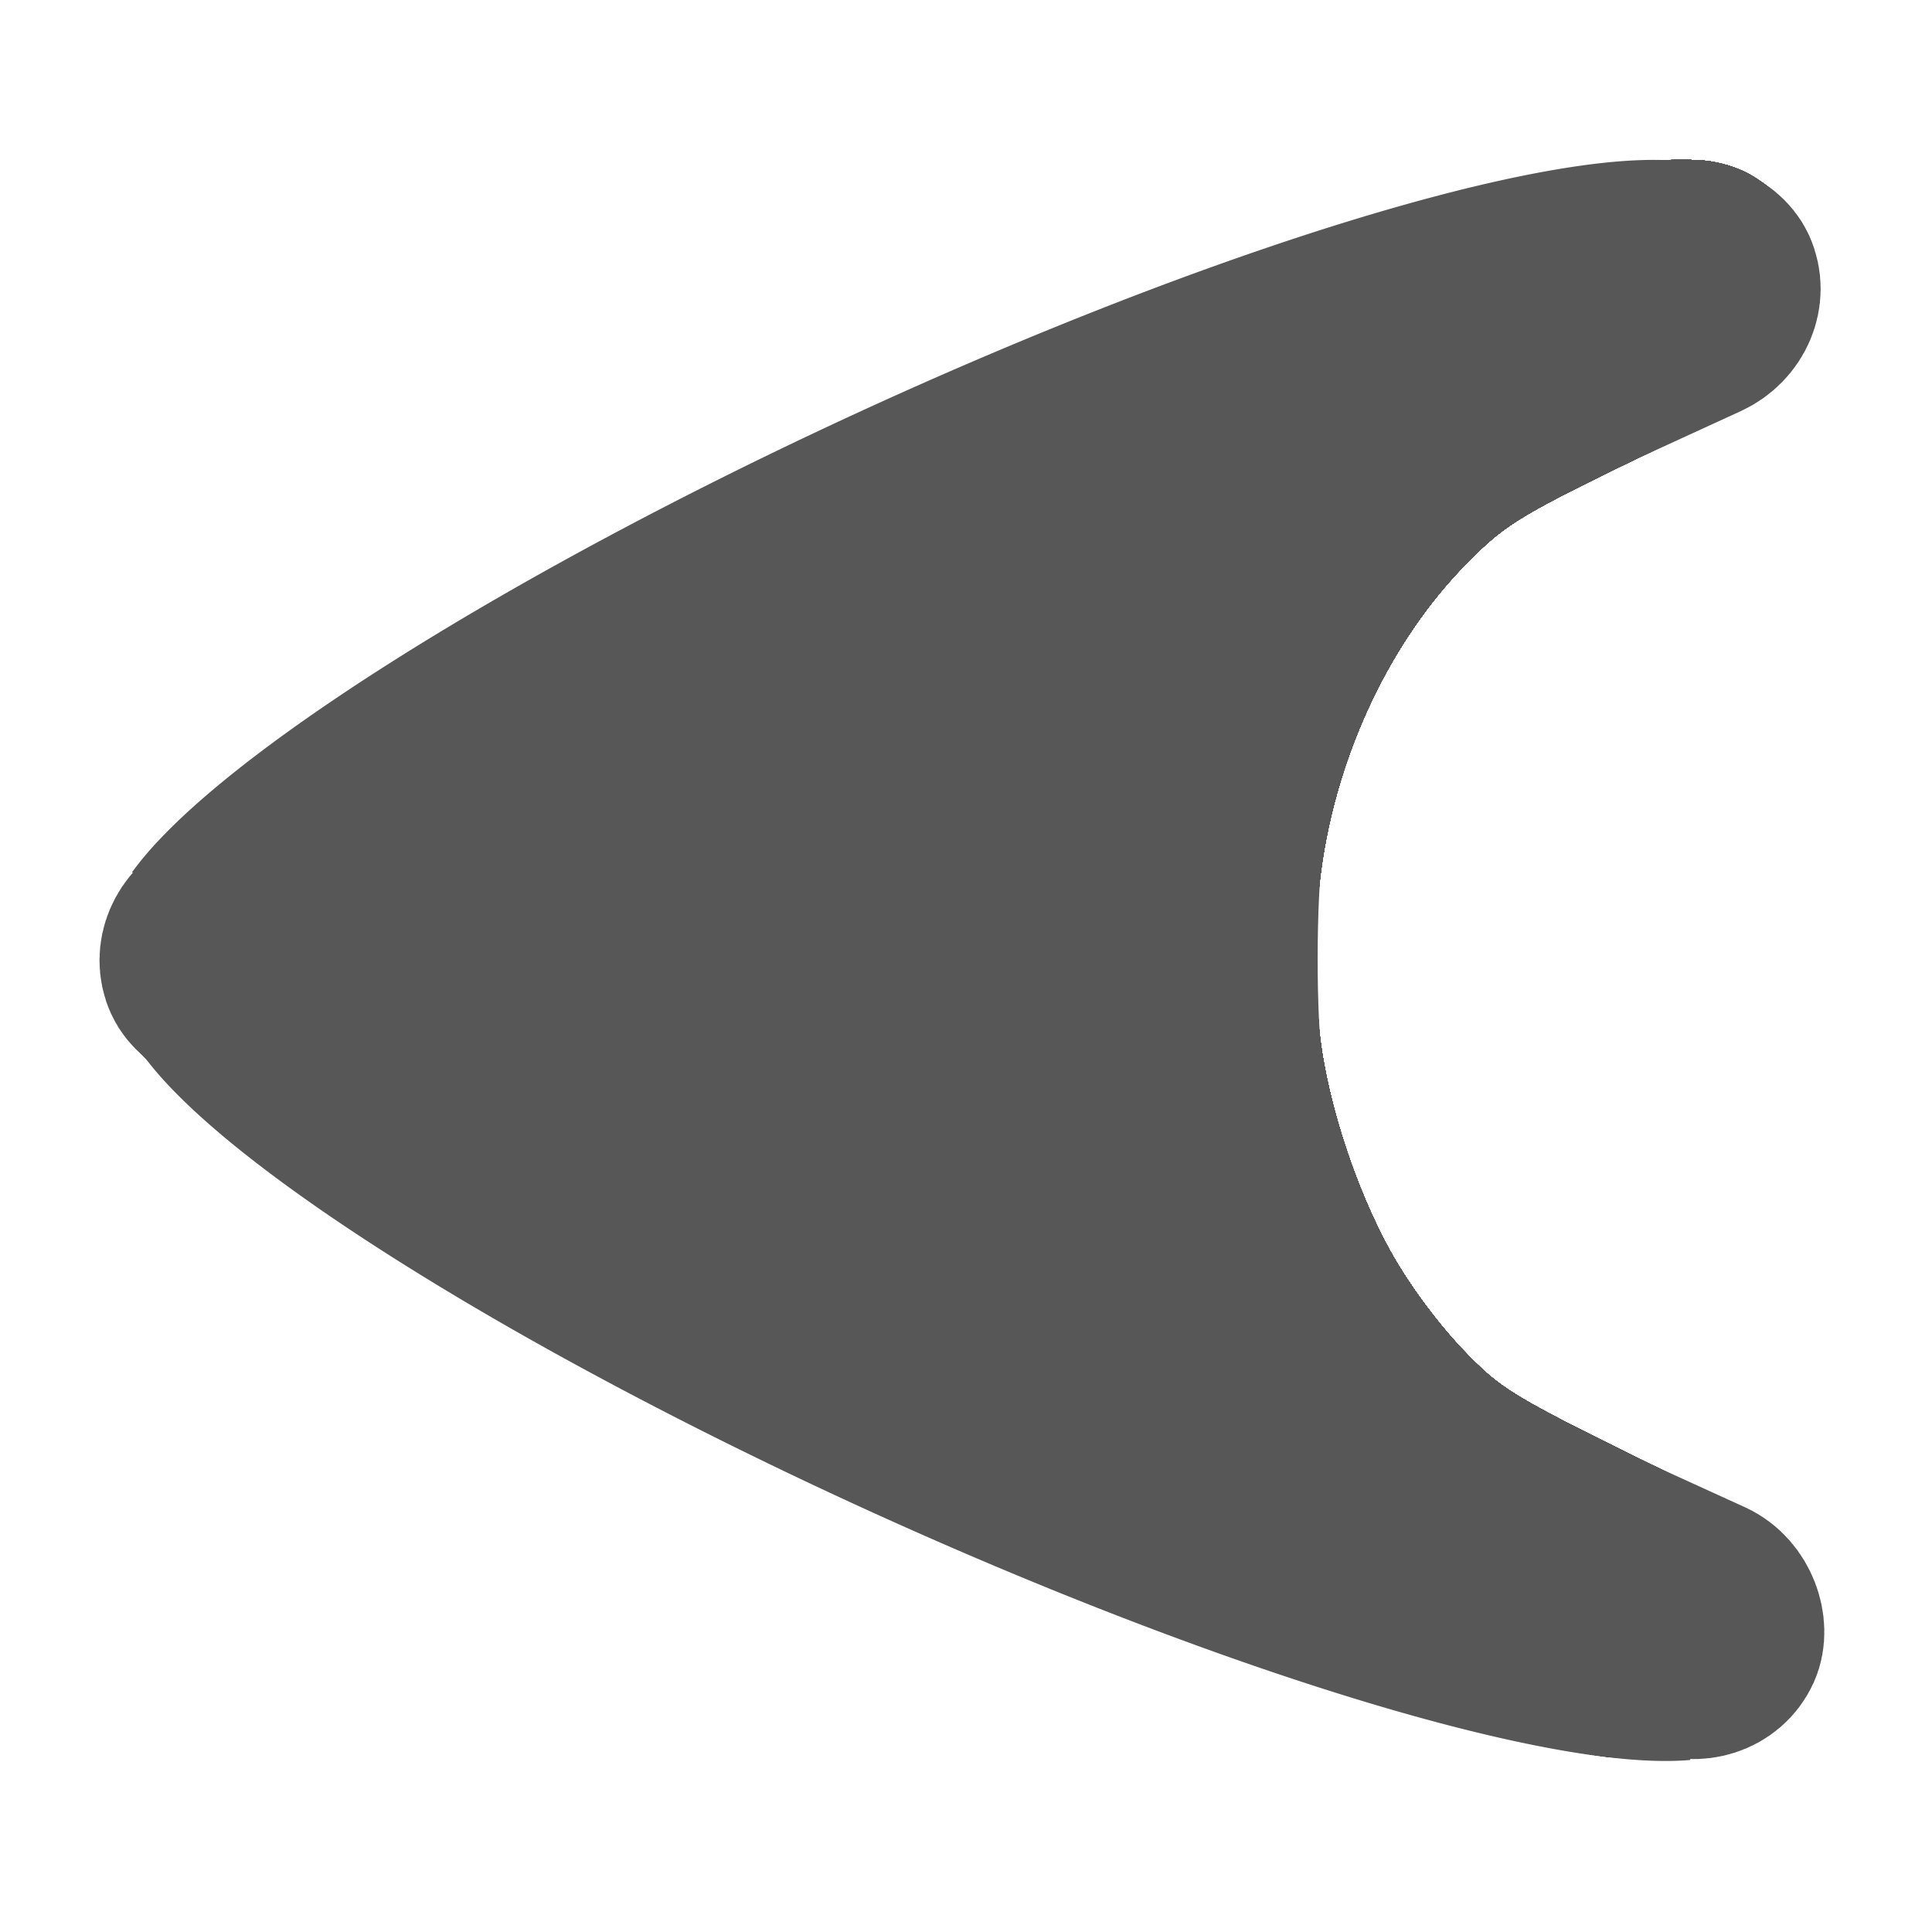 <?xml version="1.0" encoding="UTF-8" standalone="no"?>
<!-- Created with Inkscape (http://www.inkscape.org/) -->

<svg
   xmlns:dc="http://purl.org/dc/elements/1.1/"
   xmlns:cc="http://creativecommons.org/ns#"
   xmlns:rdf="http://www.w3.org/1999/02/22-rdf-syntax-ns#"
   xmlns:svg="http://www.w3.org/2000/svg"
   xmlns="http://www.w3.org/2000/svg"
   xmlns:sodipodi="http://sodipodi.sourceforge.net/DTD/sodipodi-0.dtd"
   xmlns:inkscape="http://www.inkscape.org/namespaces/inkscape"
   width="64px"
   height="64px"
   id="svg2383"
   sodipodi:version="0.32"
   inkscape:version="0.47pre1 r21720"
   sodipodi:docname="go-previous.svg"
   inkscape:output_extension="org.inkscape.output.svg.inkscape"
   version="1.1">
  <defs
     id="defs2385">
    <inkscape:perspective
       sodipodi:type="inkscape:persp3d"
       inkscape:vp_x="0 : 32 : 1"
       inkscape:vp_y="0 : 1000 : 0"
       inkscape:vp_z="64 : 32 : 1"
       inkscape:persp3d-origin="32 : 21.333333 : 1"
       id="perspective2391" />
  </defs>
  <sodipodi:namedview
     id="base"
     pagecolor="#ffffff"
     bordercolor="#666666"
     borderopacity="1.0"
     inkscape:pageopacity="0.0"
     inkscape:pageshadow="2"
     inkscape:zoom="11.546875"
     inkscape:cx="17.792544"
     inkscape:cy="28.844845"
     inkscape:current-layer="layer1"
     showgrid="true"
     inkscape:document-units="px"
     inkscape:grid-bbox="true"
     inkscape:window-width="1717"
     inkscape:window-height="962"
     inkscape:window-x="164"
     inkscape:window-y="59"
     inkscape:window-maximized="0">
    <inkscape:grid
       type="xygrid"
       id="grid3165" />
  </sodipodi:namedview>
  <g
     id="layer1"
     inkscape:label="Layer 1"
     inkscape:groupmode="layer"
     style="opacity:0.66">
    <path
       d=""
       id="path2829" />
    <path
       d=""
       id="path2841" />
    <path
       d=""
       id="path2843" />
    <path
       d=""
       id="path2845" />
    <g
       id="g2943">
      <rect
         transform="matrix(0.909,-0.417,0.417,0.909,0,0)"
         rx="1.472"
         ry="1.342"
         y="30.721"
         x="-7.643"
         height="2.685"
         width="55.843"
         id="rect3169"
         style="opacity:1;fill:none;stroke:#000000;stroke-width:6.028;stroke-linecap:butt;stroke-linejoin:miter;stroke-miterlimit:4;stroke-opacity:1;stroke-dasharray:none" />
      <rect
         style="opacity:1;fill:none;stroke:#000000;stroke-width:6.028;stroke-linecap:butt;stroke-linejoin:miter;stroke-miterlimit:4;stroke-opacity:1;stroke-dasharray:none"
         id="rect3173"
         width="55.843"
         height="2.685"
         x="18.923"
         y="24.454"
         ry="1.342"
         rx="1.472"
         transform="matrix(0.91,0.415,-0.415,0.91,0,0)" />
      <path
         sodipodi:open="true"
         transform="matrix(1.707,0,0,1.941,-31.287,-33.743)"
         sodipodi:end="4.408925"
         sodipodi:start="1.8830035"
         d="m 48.627,44.075 a 10.436,10.869 0 0 1 0.087,-20.715"
         sodipodi:ry="10.868742"
         sodipodi:rx="10.435724"
         sodipodi:cy="33.732071"
         sodipodi:cx="51.832207"
         id="path3201"
         style="opacity:1;color:#000000;fill:none;stroke:#000000;stroke-width:4.491;stroke-linecap:butt;stroke-linejoin:miter;stroke-miterlimit:2;stroke-opacity:1;stroke-dasharray:none;stroke-dashoffset:0;marker:none;visibility:visible;display:inline;overflow:visible;enable-background:accumulate"
         sodipodi:type="arc" />
      <path
         transform="matrix(0.641,1.343,-1.366,0.63,61.463,-0.895)"
         sodipodi:open="true"
         sodipodi:end="4.408925"
         sodipodi:start="1.8830035"
         d="M 2.547,42.537 A 3.551,19.399 0 0 1 2.576,5.563"
         sodipodi:ry="19.399189"
         sodipodi:rx="3.5507443"
         sodipodi:cy="24.075779"
         sodipodi:cx="3.6373477"
         id="path3264"
         style="opacity:1;color:#000000;fill:#000000;fill-opacity:1;fill-rule:evenodd;stroke:#000000;stroke-width:1px;stroke-linecap:butt;stroke-linejoin:miter;stroke-miterlimit:4;stroke-opacity:1;stroke-dasharray:none;stroke-dashoffset:0;marker:none;visibility:visible;display:inline;overflow:visible;enable-background:accumulate"
         sodipodi:type="arc" />
      <path
         sodipodi:type="arc"
         style="opacity:1;color:#000000;fill:#000000;fill-opacity:1;fill-rule:evenodd;stroke:#000000;stroke-width:1px;stroke-linecap:butt;stroke-linejoin:miter;stroke-miterlimit:4;stroke-opacity:1;stroke-dasharray:none;stroke-dashoffset:0;marker:none;visibility:visible;display:inline;overflow:visible;enable-background:accumulate"
         id="path3266"
         sodipodi:cx="3.6373477"
         sodipodi:cy="24.075779"
         sodipodi:rx="3.5507443"
         sodipodi:ry="19.399189"
         d="M 2.547,42.537 A 3.551,19.399 0 0 1 2.576,5.563"
         sodipodi:start="1.8830035"
         sodipodi:end="4.408925"
         sodipodi:open="true"
         transform="matrix(0.598,-1.362,1.369,0.623,-3.841,34.524)" />
      <path
         id="path2821"
         d="m 27.464,36.061 c -4.908,-2.246 -9.012,-4.123 -9.12,-4.172 -0.171,-0.076 1.024,-0.649 8.91,-4.271 5.009,-2.3 9.124,-4.166 9.144,-4.147 0.02,0.02 -0.062,0.402 -0.183,0.85 -1.086,4.042 -1.238,8.727 -0.422,12.938 0.182,0.941 0.54,2.366 0.701,2.793 0.022,0.06 0.007,0.105 -0.033,0.1 -0.041,-0.004 -4.089,-1.846 -8.997,-4.092 l 0,0 z" />
      <path
         id="path2823"
         d="m 32.965,38.505 c -8.691,-3.948 -14.463,-6.605 -14.463,-6.658 0,-0.132 4.235,-2.119 12.925,-6.063 4.137,-1.878 4.907,-2.201 4.871,-2.046 -0.023,0.102 -0.14,0.594 -0.26,1.094 -0.559,2.342 -0.774,4.274 -0.768,6.928 0.006,2.872 0.301,5.202 0.949,7.48 0.12,0.422 0.207,0.779 0.192,0.793 -0.014,0.014 -1.565,-0.674 -3.447,-1.529 z" />
      <path
         id="path2825"
         d="m 32.965,38.505 c -8.691,-3.948 -14.463,-6.605 -14.463,-6.658 0,-0.132 4.235,-2.119 12.929,-6.065 3.333,-1.513 4.905,-2.186 4.877,-2.089 -0.022,0.079 -0.158,0.669 -0.302,1.312 -0.583,2.61 -0.741,4.072 -0.731,6.755 0.01,2.916 0.301,5.217 0.945,7.48 0.12,0.422 0.207,0.779 0.192,0.793 -0.014,0.014 -1.565,-0.674 -3.447,-1.529 z" />
      <path
         id="path2827"
         d="M 53.707,58.201 C 52.054,58.055 49.198,57.448 46.389,56.646 33.254,52.894 15.248,44.089 7.461,37.607 6.394,36.72 4.388,34.642 4.008,34.032 3.571,33.331 3.411,32.753 3.402,31.847 3.389,30.56 3.65,29.943 4.837,28.452 6.908,25.852 12.761,21.801 20.191,17.825 32.265,11.363 46.092,6.185 53.274,5.435 c 1.198,-0.125 3.208,-0.133 3.699,-0.015 1.883,0.454 3.272,2.188 3.272,4.084 0,1.496 -0.856,3.029 -2.098,3.757 -0.206,0.121 -2.011,0.972 -4.012,1.893 -2.148,0.988 -3.814,1.808 -4.069,2.001 -3.315,2.523 -5.661,6.713 -6.407,11.444 -0.195,1.237 -0.265,3.87 -0.135,5.077 0.402,3.723 1.612,6.984 3.582,9.656 0.583,0.791 2.387,2.589 3.092,3.083 0.342,0.239 1.89,0.997 3.94,1.929 4.134,1.879 4.273,1.952 4.888,2.557 0.885,0.871 1.33,1.899 1.33,3.073 0,1.995 -1.357,3.689 -3.325,4.153 -0.518,0.122 -2.325,0.162 -3.326,0.074 l 0,0 z m -17.285,-18.712 c -0.68,-2.31 -1.047,-5.032 -1.049,-7.773 -0.002,-2.713 0.249,-4.679 0.934,-7.308 0.166,-0.637 0.291,-1.167 0.277,-1.176 -0.014,-0.009 -4.226,1.915 -9.361,4.277 -8.815,4.054 -9.323,4.299 -9.093,4.396 0.134,0.057 4.335,1.974 9.336,4.262 5.001,2.287 9.118,4.16 9.149,4.162 0.031,0.002 -0.056,-0.376 -0.193,-0.841 l 0,0 z" />
      <path
         id="path2831"
         d="m 32.965,38.505 c -8.691,-3.948 -14.463,-6.605 -14.463,-6.658 0,-0.132 4.235,-2.119 12.929,-6.065 3.32,-1.507 4.904,-2.186 4.876,-2.089 -0.215,0.735 -0.686,3.18 -0.821,4.257 -0.484,3.882 -0.198,8.074 0.783,11.462 0.094,0.326 0.159,0.605 0.144,0.62 -0.015,0.015 -1.567,-0.672 -3.449,-1.527 z" />
      <path
         id="path2833"
         d="M 32.965,38.509 C 22.927,33.936 18.503,31.898 18.503,31.846 c 0,-0.132 4.235,-2.119 12.925,-6.063 4.135,-1.877 4.907,-2.201 4.871,-2.046 -0.023,0.102 -0.138,0.594 -0.254,1.094 -0.562,2.425 -0.763,4.24 -0.762,6.885 0.001,3.084 0.311,5.362 1.111,8.162 0.031,0.107 0.041,0.193 0.024,0.191 -0.017,-0.002 -1.571,-0.705 -3.453,-1.562 z" />
      <path
         id="path2835"
         d="M 53.317,58.164 C 44.467,57.153 25.901,49.596 13.797,42.078 9.852,39.628 7.485,37.818 5.433,35.684 3.744,33.927 3.393,33.259 3.398,31.804 3.401,30.811 3.585,30.205 4.126,29.397 4.994,28.1 6.138,26.949 8.067,25.427 16.923,18.445 36.561,9.195 48.781,6.249 51.445,5.606 53.339,5.347 55.482,5.329 c 1.091,-0.009 1.33,0.015 1.819,0.183 2.544,0.875 3.68,3.67 2.45,6.026 -0.321,0.615 -0.814,1.182 -1.344,1.546 -0.251,0.173 -1.879,0.971 -3.618,1.775 -4.792,2.214 -4.833,2.238 -6.193,3.605 -2.133,2.144 -3.685,4.946 -4.498,8.121 -0.414,1.618 -0.568,2.728 -0.628,4.545 -0.147,4.474 1.182,8.894 3.68,12.232 0.973,1.301 2.56,2.796 3.569,3.362 0.262,0.147 2.016,0.972 3.897,1.832 1.881,0.861 3.626,1.706 3.877,1.879 0.738,0.508 1.348,1.327 1.675,2.252 0.234,0.663 0.242,1.858 0.017,2.542 -0.487,1.478 -1.645,2.543 -3.152,2.898 -0.614,0.145 -2.598,0.164 -3.716,0.037 z M 36.355,39.233 c -0.334,-1.199 -0.601,-2.538 -0.801,-4.009 -0.145,-1.067 -0.154,-1.101 -0.112,-0.39 0.063,1.043 0.332,2.603 0.693,4.019 0.163,0.639 0.285,1.172 0.272,1.186 -0.031,0.031 -4.33e-4,0.044 -7.815,-3.518 -9.18,-4.185 -10.089,-4.608 -10.089,-4.694 0,-0.042 0.594,-0.36 1.321,-0.707 3.038,-1.45 16.448,-7.583 16.498,-7.546 0.012,0.009 -0.117,0.631 -0.287,1.383 -0.421,1.869 -0.639,3.415 -0.682,4.855 l -0.037,1.212 0.073,-1.101 c 0.109,-1.639 0.397,-3.435 0.819,-5.112 0.207,-0.822 0.362,-1.509 0.346,-1.527 -0.029,-0.031 -16.931,7.704 -17.996,8.236 -0.315,0.157 -0.478,0.285 -0.428,0.335 0.155,0.155 18.43,8.459 18.458,8.386 0.015,-0.04 -0.089,-0.493 -0.233,-1.007 z m -0.987,-6.712 c -0.017,-0.3 -0.031,-0.077 -0.031,0.495 -1.73e-4,0.572 0.014,0.817 0.031,0.545 0.017,-0.272 0.017,-0.74 3.47e-4,-1.039 l -3.6e-5,0 z" />
      <path
         id="path2837"
         d="m 53.75,58.206 c -0.119,-0.017 -0.567,-0.074 -0.996,-0.127 -0.924,-0.113 -2.843,-0.492 -4.114,-0.812 C 37.636,54.495 21.494,47.259 11.574,40.649 8.817,38.812 7.11,37.43 5.397,35.646 4.385,34.593 4.074,34.209 3.832,33.717 3.123,32.275 3.228,30.738 4.126,29.397 5.001,28.089 6.003,27.071 7.897,25.563 16.72,18.539 36.436,9.225 48.781,6.249 51.445,5.606 53.339,5.347 55.482,5.329 c 1.091,-0.009 1.33,0.015 1.819,0.183 1.77,0.609 2.945,2.198 2.944,3.983 -6.06e-4,1.194 -0.45,2.276 -1.295,3.121 -0.583,0.583 -0.755,0.673 -5.181,2.722 -3.246,1.502 -3.558,1.675 -4.481,2.474 -2.262,1.959 -4.118,5.001 -5.063,8.299 -1.971,6.877 -0.06,14.744 4.656,19.165 1.251,1.173 1.564,1.353 5.574,3.2 4.138,1.906 4.484,2.114 5.147,3.084 1.456,2.131 0.77,4.951 -1.498,6.16 -0.787,0.42 -1.436,0.538 -2.881,0.526 -0.691,-0.006 -1.353,-0.025 -1.472,-0.042 l 0,0 z M 36.603,40.199 c 0,-0.026 -0.1,-0.405 -0.223,-0.841 -0.296,-1.051 -0.685,-3.011 -0.816,-4.113 -0.118,-0.986 -0.219,-1.221 -0.131,-0.303 0.094,0.977 0.453,2.95 0.734,4.04 0.146,0.567 0.253,1.043 0.237,1.059 -0.016,0.016 -2.793,-1.23 -6.172,-2.769 -9.769,-4.449 -11.729,-5.359 -11.729,-5.444 0,-0.044 0.594,-0.364 1.321,-0.711 3.086,-1.473 16.445,-7.581 16.498,-7.543 0.012,0.009 -0.113,0.617 -0.277,1.351 -0.336,1.501 -0.66,3.583 -0.64,4.106 0.013,0.344 0.014,0.344 0.044,0.043 0.126,-1.224 0.442,-3.018 0.757,-4.294 0.205,-0.83 0.356,-1.509 0.335,-1.509 -0.04,0 -9.998,4.559 -15.264,6.988 -1.736,0.801 -3.156,1.495 -3.156,1.543 0.001,0.097 18.197,8.439 18.416,8.443 0.036,5.2e-4 0.065,-0.021 0.065,-0.047 z m -1.236,-7.554 c -0.019,-0.177 -0.034,-0.011 -0.033,0.37 3.46e-4,0.381 0.016,0.526 0.034,0.322 0.018,-0.204 0.018,-0.515 -6.06e-4,-0.693 l 3.4e-5,0 z m 1.73e-4,-2.856 c -0.019,-0.179 -0.034,-0.032 -0.034,0.325 0,0.357 0.015,0.503 0.034,0.325 0.019,-0.179 0.019,-0.471 0,-0.65 z" />
      <path
         id="path2839"
         d="m 53.75,58.206 c -0.119,-0.017 -0.567,-0.074 -0.996,-0.127 C 44.967,57.123 28.588,50.656 16.857,43.907 11.325,40.723 7.939,38.286 5.41,35.665 4.381,34.6 4.089,34.239 3.839,33.729 3.324,32.68 3.234,31.598 3.567,30.477 3.841,29.553 5.105,27.955 6.601,26.64 15.962,18.411 41.691,6.701 53.187,5.438 c 0.476,-0.052 1.47,-0.101 2.208,-0.107 1.184,-0.011 1.409,0.011 1.905,0.181 1.773,0.61 2.945,2.197 2.945,3.989 0,1.431 -0.703,2.801 -1.839,3.584 -0.252,0.173 -2.016,1.038 -3.921,1.921 -1.905,0.883 -3.717,1.757 -4.026,1.942 -0.994,0.594 -2.363,1.933 -3.384,3.31 -3.81,5.139 -4.694,12.57 -2.242,18.861 0.986,2.531 2.579,4.884 4.352,6.431 1.182,1.031 1.391,1.144 6.031,3.277 1.747,0.803 3.095,1.478 3.399,1.702 1.483,1.092 2.13,3.152 1.53,4.875 -0.456,1.308 -1.691,2.389 -3.113,2.725 -0.511,0.12 -2.64,0.171 -3.283,0.078 l 0,0 z M 36.603,40.203 c 0,-0.024 -0.081,-0.326 -0.18,-0.671 -0.099,-0.345 -0.31,-1.231 -0.469,-1.969 -0.159,-0.738 -0.292,-1.259 -0.297,-1.157 -0.01,0.232 0.26,1.553 0.555,2.717 0.123,0.487 0.211,0.899 0.196,0.915 -0.033,0.033 -1.256,-0.517 -8.207,-3.686 -8.179,-3.729 -9.7,-4.438 -9.7,-4.523 0,-0.128 6.307,-3.077 13.974,-6.535 1.96,-0.884 3.637,-1.646 3.728,-1.694 0.144,-0.076 0.157,-0.062 0.108,0.118 -0.187,0.681 -0.749,3.674 -0.779,4.145 -0.02,0.31 -0.019,0.465 0.002,0.346 0.021,-0.119 0.113,-0.675 0.205,-1.235 0.092,-0.56 0.306,-1.572 0.475,-2.248 0.169,-0.676 0.296,-1.276 0.282,-1.332 -0.015,-0.061 -1.494,0.571 -3.705,1.584 -8.386,3.841 -13.165,6.047 -13.896,6.413 -0.697,0.349 -0.76,0.4 -0.62,0.503 0.293,0.215 18.05,8.333 18.261,8.349 0.036,0.003 0.065,-0.015 0.065,-0.039 l -10e-7,0 z m -1.004,-4.732 c -0.035,-0.35 -0.081,-0.585 -0.102,-0.521 -0.048,0.143 0.066,1.257 0.124,1.199 0.023,-0.023 0.013,-0.328 -0.021,-0.678 z m -0.151,-0.961 c -0.024,-0.06 -0.044,-0.011 -0.044,0.108 0,0.119 0.02,0.168 0.044,0.108 0.024,-0.06 0.024,-0.157 0,-0.217 z m -0.082,-1.688 c -0.02,-0.132 -0.037,-0.044 -0.037,0.194 -6.06e-4,0.238 0.016,0.346 0.036,0.239 0.021,-0.107 0.021,-0.301 0.001,-0.433 l 4e-6,0 z m -0.001,-2.902 c -0.021,-0.107 -0.038,-0.019 -0.038,0.195 0,0.214 0.017,0.302 0.038,0.195 0.021,-0.107 0.021,-0.283 0,-0.39 z m 0.087,-1.212 c -0.021,-0.107 -0.038,-0.019 -0.038,0.195 0,0.214 0.017,0.302 0.038,0.195 0.021,-0.107 0.021,-0.283 0,-0.39 z" />
      <path
         id="path2847"
         d="m 53.75,58.206 c -0.119,-0.017 -0.567,-0.074 -0.996,-0.127 C 44.939,57.12 28.784,50.741 16.857,43.905 11.404,40.78 7.966,38.308 5.441,35.697 4.381,34.601 4.092,34.246 3.84,33.731 3.12,32.262 3.218,30.753 4.121,29.404 5.045,28.024 6.363,26.722 8.457,25.12 17.467,18.228 36.007,9.486 48.114,6.42 c 3.099,-0.785 4.995,-1.068 7.281,-1.089 1.184,-0.011 1.409,0.011 1.905,0.181 1.77,0.609 2.945,2.198 2.945,3.984 0,1.223 -0.435,2.261 -1.318,3.144 -0.559,0.559 -0.881,0.727 -5.351,2.796 -3.139,1.453 -3.541,1.695 -4.749,2.858 -5.59,5.385 -7.004,14.781 -3.349,22.257 0.991,2.027 2.223,3.68 3.731,5.008 1.192,1.05 0.878,0.884 7.673,4.036 1.546,0.717 2.176,1.173 2.719,1.967 1.198,1.753 0.956,4.143 -0.558,5.504 -0.549,0.494 -1.315,0.898 -2.011,1.062 -0.511,0.12 -2.64,0.171 -3.283,0.078 l 0,0 z M 36.603,40.224 c 0,-0.013 -0.082,-0.315 -0.181,-0.671 -0.1,-0.356 -0.295,-1.135 -0.433,-1.73 -0.138,-0.595 -0.229,-0.892 -0.201,-0.66 0.028,0.233 0.184,0.969 0.348,1.636 0.164,0.667 0.286,1.225 0.272,1.24 -0.034,0.034 -2.622,-1.132 -9.591,-4.317 -7.985,-3.651 -8.314,-3.805 -8.314,-3.894 0,-0.044 0.594,-0.365 1.321,-0.712 3.103,-1.485 16.449,-7.585 16.499,-7.542 0.013,0.011 -0.116,0.655 -0.285,1.431 -0.17,0.776 -0.292,1.474 -0.271,1.55 0.027,0.103 0.04,0.094 0.048,-0.034 0.006,-0.095 0.166,-0.833 0.356,-1.639 0.19,-0.806 0.346,-1.481 0.346,-1.5 0,-0.1 -1.807,0.712 -11.654,5.242 -6.3,2.898 -6.757,3.12 -6.648,3.23 0.1,0.1 4.622,2.19 11.98,5.537 6.747,3.069 6.409,2.919 6.409,2.834 l 0,0 z m -0.9,-3.764 c -0.029,-0.029 -0.049,0.022 -0.045,0.114 0.004,0.101 0.025,0.121 0.052,0.052 0.025,-0.063 0.022,-0.137 -0.007,-0.166 l -3e-6,0 z m -0.082,-0.74 c -0.024,-0.059 -0.042,0.01 -0.04,0.153 0.002,0.143 0.021,0.191 0.043,0.107 0.022,-0.084 0.021,-0.201 -0.003,-0.26 l 5e-6,0 z m -0.084,-0.649 c -0.022,-0.083 -0.039,0.005 -0.038,0.196 9.61e-4,0.191 0.019,0.258 0.039,0.151 0.021,-0.108 0.02,-0.264 -0.002,-0.346 l 2e-6,0 z m -0.175,-2.207 c -0.024,-0.06 -0.044,-0.011 -0.044,0.108 0,0.119 0.02,0.168 0.044,0.108 0.024,-0.06 0.024,-0.157 0,-0.217 z m -0.005,-2.899 c -0.029,-0.029 -0.049,0.022 -0.045,0.114 0.004,0.101 0.025,0.121 0.052,0.052 0.025,-0.063 0.022,-0.137 -0.007,-0.166 l -3e-6,0 z m 0.094,-1.214 c -0.022,-0.083 -0.04,-0.015 -0.04,0.152 0,0.167 0.018,0.235 0.04,0.152 0.022,-0.083 0.022,-0.22 0,-0.303 z m 0.084,-0.823 c -0.024,-0.06 -0.044,-0.011 -0.044,0.108 0,0.119 0.02,0.168 0.044,0.108 0.024,-0.06 0.024,-0.157 0,-0.217 z M 35.722,26.91 c -0.003,-0.139 -0.031,-0.092 -0.077,0.13 -0.039,0.191 -0.069,0.444 -0.067,0.563 0.003,0.139 0.031,0.092 0.077,-0.13 0.039,-0.191 0.069,-0.444 0.067,-0.563 z" />
      <path
         id="path2849"
         d="M 52.971,58.121 C 43.065,56.795 23.166,48.399 11.586,40.66 8.816,38.809 7.157,37.47 5.445,35.704 4.379,34.604 4.099,34.261 3.843,33.737 3.112,32.244 3.207,30.77 4.121,29.404 5.108,27.93 6.439,26.641 8.846,24.831 18.231,17.772 37.411,8.889 49.204,6.141 c 2.44,-0.569 4.139,-0.791 6.192,-0.81 1.491,-0.014 2.051,0.109 2.869,0.631 0.452,0.288 1.159,1.008 1.435,1.463 1.096,1.802 0.496,4.429 -1.293,5.66 -0.251,0.173 -1.782,0.932 -3.401,1.688 -4.902,2.286 -5.187,2.456 -6.63,3.964 -4.903,5.121 -6.297,13.597 -3.403,20.689 1.232,3.02 3.465,5.88 5.582,7.153 0.315,0.189 2.158,1.08 4.096,1.979 2.206,1.024 3.702,1.77 4.001,1.996 1.476,1.114 2.1,3.192 1.476,4.912 -0.463,1.275 -1.692,2.333 -3.095,2.664 -0.704,0.166 -2.801,0.163 -4.062,-0.006 l 0,10e-7 z M 36.546,40.009 c -0.177,-0.706 -0.452,-1.607 -0.456,-1.494 -0.003,0.071 0.072,0.422 0.166,0.779 0.212,0.809 0.213,0.79 -0.022,0.701 -0.432,-0.165 -16.139,-7.327 -17.407,-7.938 -0.179,-0.086 -0.325,-0.191 -0.325,-0.233 0,-0.093 1.609,-0.868 6.097,-2.938 2.999,-1.383 5.025,-2.307 10.271,-4.684 0.786,-0.356 1.44,-0.638 1.453,-0.627 0.013,0.011 -0.094,0.559 -0.238,1.218 -0.35,1.602 -0.324,1.775 0.038,0.255 0.159,-0.667 0.318,-1.324 0.353,-1.46 0.059,-0.231 0.049,-0.243 -0.141,-0.183 -0.356,0.113 -14.369,6.527 -17.047,7.803 -0.697,0.332 -1.131,0.585 -1.083,0.632 0.105,0.1 2.883,1.393 8.481,3.948 7.566,3.452 9.758,4.443 9.853,4.453 0.037,0.004 0.04,-0.1 0.007,-0.231 l -10e-7,0 z M 35.991,37.764 c -0.059,-0.278 -0.139,-0.539 -0.176,-0.582 -0.037,-0.043 -0.013,0.152 0.054,0.433 0.067,0.281 0.123,0.566 0.125,0.633 0.002,0.067 0.026,0.1 0.054,0.072 0.028,-0.028 0.002,-0.278 -0.057,-0.556 l 0,0 z m -0.375,-1.997 c -0.029,-0.029 -0.049,0.022 -0.045,0.114 0.004,0.101 0.025,0.121 0.052,0.052 0.025,-0.063 0.022,-0.137 -0.007,-0.166 l -4e-6,0 z m -0.082,-0.653 c -0.024,-0.059 -0.042,0.01 -0.04,0.153 0.002,0.143 0.021,0.191 0.043,0.107 0.022,-0.084 0.021,-0.201 -0.003,-0.26 l 4e-6,0 z m -0.086,-6.32 c -0.024,-0.06 -0.044,-0.011 -0.044,0.108 0,0.119 0.02,0.168 0.044,0.108 0.024,-0.06 0.024,-0.157 0,-0.217 z m 0.173,-1.386 c -0.024,-0.06 -0.044,-0.011 -0.044,0.108 0,0.119 0.02,0.168 0.044,0.108 0.024,-0.06 0.024,-0.157 0,-0.217 z m 0.087,-0.52 c -0.024,-0.06 -0.044,-0.011 -0.044,0.108 0,0.119 0.02,0.168 0.044,0.108 0.024,-0.06 0.024,-0.157 0,-0.217 z m 0.087,-0.52 c -0.024,-0.06 -0.044,-0.011 -0.044,0.108 0,0.119 0.02,0.168 0.044,0.108 0.024,-0.06 0.024,-0.157 0,-0.217 z" />
      <path
         id="path2851"
         d="M 53.534,58.199 C 52.672,58.119 50.45,57.702 48.987,57.346 37.979,54.668 21.554,47.327 11.445,40.568 8.76,38.772 7.145,37.462 5.416,35.675 4.379,34.603 4.096,34.254 3.842,33.735 3.315,32.658 3.224,31.609 3.562,30.487 3.835,29.581 5.073,27.992 6.493,26.724 14.421,19.65 36.004,9.231 49.06,6.176 51.64,5.573 53.259,5.355 55.352,5.329 c 1.861,-0.023 2.563,0.214 3.618,1.218 0.864,0.823 1.275,1.773 1.275,2.951 0,1.446 -0.694,2.799 -1.841,3.589 -0.252,0.174 -1.822,0.953 -3.488,1.731 -4.694,2.193 -4.85,2.282 -6.086,3.468 -1.378,1.323 -2.528,2.942 -3.438,4.838 -2.607,5.435 -2.552,12.106 0.146,17.537 1.169,2.354 2.983,4.547 4.714,5.701 0.399,0.266 1.918,1.033 3.507,1.771 5.034,2.339 5.171,2.419 5.865,3.459 0.706,1.057 0.939,2.533 0.576,3.648 -0.47,1.444 -1.669,2.533 -3.181,2.89 -0.509,0.12 -2.515,0.16 -3.487,0.069 z M 36.601,40.226 c -0.008,-0.134 -0.421,-1.459 -0.424,-1.364 -0.003,0.071 0.052,0.344 0.123,0.606 0.165,0.615 0.165,0.615 -0.071,0.525 -0.282,-0.107 -10.991,-4.978 -14.673,-6.673 -1.679,-0.773 -3.053,-1.44 -3.053,-1.482 0,-0.042 0.38,-0.266 0.844,-0.498 1.782,-0.891 16.921,-7.815 16.977,-7.765 0.013,0.012 -0.055,0.377 -0.152,0.812 -0.257,1.152 -0.201,1.165 0.095,0.023 0.14,-0.542 0.239,-1.001 0.219,-1.021 -0.048,-0.048 -1.484,0.592 -6.986,3.114 -10.583,4.852 -11.407,5.245 -11.253,5.372 0.123,0.101 8.035,3.741 14.241,6.552 1.762,0.798 3.38,1.531 3.594,1.629 0.371,0.169 0.521,0.218 0.518,0.17 z m -0.553,-2.12 c -0.029,-0.029 -0.049,0.022 -0.045,0.114 0.004,0.101 0.025,0.121 0.052,0.052 0.025,-0.063 0.022,-0.137 -0.007,-0.166 l -3e-6,0 z m -0.082,-0.392 c -0.024,-0.06 -0.044,-0.011 -0.044,0.108 0,0.119 0.02,0.168 0.044,0.108 0.024,-0.06 0.024,-0.157 0,-0.217 z m -0.092,-0.388 c -0.029,-0.029 -0.049,0.022 -0.045,0.114 0.004,0.101 0.025,0.121 0.052,0.052 0.025,-0.063 0.022,-0.137 -0.007,-0.166 l -3e-6,0 z m -0.26,-1.559 c -0.029,-0.029 -0.049,0.022 -0.045,0.114 0.004,0.101 0.025,0.121 0.052,0.052 0.025,-0.063 0.022,-0.137 -0.007,-0.166 l -4e-6,0 z m -0.087,-0.606 c -0.029,-0.029 -0.049,0.022 -0.045,0.114 0.004,0.101 0.025,0.121 0.052,0.052 0.025,-0.063 0.022,-0.137 -0.007,-0.166 l -3e-6,0 z m 0.438,-9.658 c -0.024,-0.06 -0.044,-0.011 -0.044,0.108 0,0.119 0.02,0.168 0.044,0.108 0.024,-0.06 0.024,-0.157 0,-0.217 z" />
      <path
         id="path2853"
         d="M 53.534,58.202 C 50.442,57.811 47.138,56.988 42.665,55.496 29.688,51.167 14.59,43.519 7.583,37.725 7.079,37.308 6.101,36.382 5.409,35.668 4.379,34.603 4.096,34.254 3.842,33.735 3.093,32.205 3.206,30.751 4.186,29.311 5.179,27.852 6.385,26.686 8.737,24.911 19.346,16.909 41.531,7.067 52.451,5.518 c 1.129,-0.16 3.511,-0.25 4.184,-0.157 0.835,0.115 1.588,0.488 2.27,1.126 0.919,0.859 1.341,1.803 1.341,2.998 0,1.469 -0.682,2.804 -1.839,3.6 -0.251,0.173 -1.995,1.036 -3.876,1.917 -1.881,0.882 -3.729,1.788 -4.107,2.014 -0.772,0.462 -2.229,1.837 -3.04,2.869 -4.409,5.614 -5.155,14.14 -1.82,20.795 0.862,1.72 1.802,3.037 3.077,4.311 1.356,1.355 1.74,1.576 6.851,3.953 3.015,1.402 3.481,1.698 4.109,2.618 1.469,2.15 0.753,5.032 -1.539,6.189 -0.803,0.405 -1.419,0.51 -2.927,0.497 -0.738,-0.006 -1.459,-0.026 -1.602,-0.045 l 0,0 z M 36.582,40.139 c -0.022,-0.06 -0.11,-0.372 -0.196,-0.694 -0.086,-0.322 -0.172,-0.57 -0.191,-0.551 -0.019,0.019 0.028,0.277 0.105,0.574 0.077,0.296 0.124,0.555 0.105,0.574 -0.034,0.034 -6.213,-2.757 -12.922,-5.836 -4.689,-2.152 -4.98,-2.29 -4.98,-2.371 0,-0.04 0.315,-0.231 0.699,-0.425 1.968,-0.989 17.141,-7.928 17.141,-7.839 0,0.016 -0.062,0.329 -0.138,0.695 -0.076,0.366 -0.12,0.683 -0.099,0.704 0.021,0.021 0.108,-0.284 0.192,-0.678 0.085,-0.394 0.173,-0.764 0.195,-0.824 0.031,-0.083 -0.037,-0.08 -0.293,0.011 -0.707,0.252 -17.076,7.777 -17.634,8.106 -0.178,0.105 -0.323,0.216 -0.323,0.247 5.2e-4,0.031 0.147,0.121 0.325,0.2 0.178,0.079 1.5,0.691 2.938,1.36 1.438,0.669 4.789,2.208 7.448,3.419 8.542,3.891 7.699,3.523 7.628,3.326 l 0,0 z m -0.706,-2.813 c -0.029,-0.029 -0.049,0.022 -0.045,0.114 0.004,0.101 0.025,0.121 0.052,0.052 0.025,-0.063 0.022,-0.137 -0.007,-0.166 l -3e-6,0 z" />
      <path
         id="path2855"
         d="M 53.534,58.202 C 50.442,57.811 47.138,56.988 42.665,55.496 29.688,51.167 14.59,43.519 7.583,37.725 7.079,37.308 6.101,36.382 5.409,35.668 4.379,34.603 4.096,34.254 3.842,33.735 3.093,32.205 3.206,30.751 4.186,29.311 5.179,27.852 6.385,26.686 8.737,24.911 19.346,16.909 41.531,7.067 52.451,5.518 c 1.129,-0.16 3.511,-0.25 4.184,-0.157 0.835,0.115 1.588,0.488 2.27,1.126 0.919,0.859 1.341,1.803 1.341,2.998 0,1.469 -0.682,2.804 -1.839,3.6 -0.251,0.173 -1.995,1.036 -3.876,1.917 -1.881,0.882 -3.729,1.788 -4.107,2.014 -0.772,0.462 -2.229,1.837 -3.04,2.869 -4.409,5.614 -5.155,14.14 -1.82,20.795 0.862,1.72 1.802,3.037 3.077,4.311 1.356,1.355 1.74,1.576 6.851,3.953 3.015,1.402 3.481,1.698 4.109,2.618 1.469,2.15 0.753,5.032 -1.539,6.189 -0.803,0.405 -1.419,0.51 -2.927,0.497 -0.738,-0.006 -1.459,-0.026 -1.602,-0.045 l 0,0 z M 36.582,40.139 c -0.022,-0.06 -0.11,-0.372 -0.196,-0.694 -0.086,-0.322 -0.172,-0.57 -0.191,-0.551 -0.019,0.019 0.028,0.277 0.105,0.574 0.077,0.296 0.124,0.555 0.105,0.574 -0.034,0.034 -6.213,-2.757 -12.922,-5.836 -4.689,-2.152 -4.98,-2.29 -4.98,-2.371 0,-0.04 0.315,-0.231 0.699,-0.425 1.968,-0.989 17.141,-7.928 17.141,-7.839 0,0.016 -0.062,0.329 -0.138,0.695 -0.076,0.366 -0.12,0.683 -0.099,0.704 0.021,0.021 0.108,-0.284 0.192,-0.678 0.085,-0.394 0.173,-0.764 0.195,-0.824 0.031,-0.083 -0.037,-0.08 -0.293,0.011 -0.707,0.252 -17.076,7.777 -17.634,8.106 -0.178,0.105 -0.323,0.216 -0.323,0.247 5.2e-4,0.031 0.147,0.121 0.325,0.2 0.178,0.079 1.5,0.691 2.938,1.36 1.438,0.669 4.789,2.208 7.448,3.419 8.542,3.891 7.699,3.523 7.628,3.326 l 0,0 z m -0.706,-2.813 c -0.029,-0.029 -0.049,0.022 -0.045,0.114 0.004,0.101 0.025,0.121 0.052,0.052 0.025,-0.063 0.022,-0.137 -0.007,-0.166 l -3e-6,0 z" />
      <path
         id="path2857"
         d="M 53.447,58.205 C 50.93,57.828 49.118,57.442 46.804,56.791 37.236,54.097 24.349,48.44 15.018,42.836 10.377,40.049 7.733,38.076 5.365,35.629 3.974,34.191 3.604,33.592 3.417,32.476 3.097,30.561 4.109,28.772 6.84,26.425 12.437,21.615 24.243,15.147 35.91,10.501 42.54,7.86 48.111,6.166 52.148,5.564 c 1.315,-0.196 3.682,-0.309 4.451,-0.213 0.841,0.106 1.61,0.484 2.306,1.136 0.919,0.859 1.341,1.803 1.341,2.998 0,1.249 -0.419,2.263 -1.3,3.149 -0.54,0.543 -0.758,0.662 -3.939,2.153 -2.717,1.273 -4.597,2.216 -4.977,2.498 -3.079,2.277 -5.438,6.408 -6.24,10.926 -0.239,1.349 -0.332,4.357 -0.177,5.728 0.655,5.78 3.757,11.018 7.713,13.025 0.262,0.133 1.909,0.913 3.661,1.734 1.927,0.903 3.374,1.635 3.664,1.855 1.529,1.154 2.117,3.22 1.431,5.026 -0.38,1.002 -1.383,1.974 -2.465,2.39 -0.587,0.226 -0.702,0.239 -2.264,0.258 -0.905,0.011 -1.762,0.002 -1.905,-0.019 l 0,0 z M 36.504,39.923 c -0.124,-0.476 -0.168,-0.542 -0.114,-0.173 0.026,0.179 0.028,0.325 0.005,0.325 -0.049,0 -12.785,-5.791 -15.027,-6.833 -0.83,-0.386 -1.523,-0.687 -1.541,-0.669 -0.043,0.043 15.869,7.338 16.603,7.613 0.071,0.027 0.137,0.052 0.145,0.055 0.008,0.004 -0.023,-0.139 -0.07,-0.318 l -4e-6,0 z M 19.131,32.213 c -0.345,-0.174 -0.628,-0.35 -0.628,-0.391 0,-0.097 2.088,-1.101 6.885,-3.31 3.491,-1.608 9.606,-4.388 10.598,-4.818 l 0.379,-0.164 -0.059,0.283 c -0.135,0.65 -0.125,0.765 0.022,0.24 0.086,-0.31 0.123,-0.577 0.081,-0.593 -0.096,-0.039 -0.374,0.081 -3.801,1.639 -8.147,3.702 -14.365,6.605 -14.365,6.706 0,0.056 1.32,0.728 1.429,0.727 0.048,-4.33e-4 -0.196,-0.143 -0.541,-0.318 l 0,0 z" />
      <path
         id="path2859"
         d="M 52.624,58.083 C 43.14,56.656 25.565,49.411 13.696,42.036 9.832,39.635 7.527,37.862 5.365,35.629 3.941,34.157 3.57,33.551 3.408,32.424 3.164,30.728 3.813,29.362 5.805,27.382 12.729,20.497 35.519,9.323 49.086,6.161 c 2.822,-0.658 5.998,-1 7.512,-0.81 0.842,0.106 1.61,0.484 2.307,1.136 0.937,0.876 1.341,1.8 1.341,3.067 0,0.887 -0.217,1.621 -0.695,2.35 -0.683,1.041 -0.92,1.19 -4.717,2.97 -4.408,2.066 -4.941,2.379 -6.199,3.65 -2.32,2.342 -3.911,5.374 -4.706,8.971 -0.367,1.662 -0.508,4.645 -0.305,6.501 0.518,4.753 2.851,9.354 6.029,11.888 0.845,0.673 1.398,0.967 5.128,2.715 1.772,0.831 3.415,1.634 3.651,1.786 1.625,1.043 2.357,3.253 1.689,5.103 -0.47,1.303 -1.81,2.423 -3.21,2.681 -0.79,0.146 -3.05,0.102 -4.286,-0.085 z M 36.51,40.009 c -0.003,-0.083 -0.042,-0.229 -0.086,-0.325 -0.061,-0.132 -0.068,-0.106 -0.03,0.108 0.027,0.155 0.033,0.281 0.012,0.281 -0.021,0 -0.771,-0.331 -1.667,-0.736 -0.896,-0.405 -1.642,-0.722 -1.659,-0.706 -0.039,0.039 3.183,1.511 3.329,1.521 0.06,0.004 0.106,-0.061 0.102,-0.144 z m -3.891,-1.624 c -0.214,-0.115 -0.429,-0.209 -0.476,-0.209 -0.048,0 0.089,0.094 0.303,0.209 0.214,0.115 0.429,0.209 0.476,0.209 0.048,0 -0.089,-0.094 -0.303,-0.209 z m -0.953,-0.433 c -0.214,-0.115 -0.429,-0.209 -0.476,-0.209 -0.048,0 0.089,0.094 0.303,0.209 0.214,0.115 0.429,0.209 0.476,0.209 0.048,0 -0.089,-0.094 -0.303,-0.209 z m -0.953,-0.433 c -0.214,-0.115 -0.429,-0.209 -0.476,-0.209 -0.048,0 0.089,0.094 0.303,0.209 0.214,0.115 0.429,0.209 0.476,0.209 0.048,0 -0.089,-0.094 -0.303,-0.209 z m -0.621,-0.261 c -0.081,-0.081 -3.824,-1.774 -3.855,-1.744 -0.033,0.033 3.688,1.766 3.82,1.78 0.044,0.004 0.06,-0.012 0.035,-0.036 z m -4.878,-2.252 c -0.524,-0.254 -0.992,-0.462 -1.039,-0.462 -0.048,5.2e-4 0.342,0.209 0.866,0.464 0.524,0.254 0.992,0.462 1.039,0.462 0.048,-5.2e-4 -0.342,-0.209 -0.866,-0.464 z m -1.516,-0.692 c -0.214,-0.115 -0.429,-0.209 -0.476,-0.209 -0.048,0 0.089,0.094 0.303,0.209 0.214,0.115 0.429,0.209 0.476,0.209 0.048,0 -0.089,-0.094 -0.303,-0.209 z m -1.039,-0.476 c -0.167,-0.091 -0.342,-0.166 -0.39,-0.166 -0.048,0 0.05,0.075 0.217,0.166 0.167,0.091 0.342,0.166 0.39,0.166 0.048,0 -0.05,-0.075 -0.217,-0.166 z M 21.534,33.319 c -0.167,-0.091 -0.342,-0.166 -0.39,-0.166 -0.048,0 0.05,0.075 0.217,0.166 0.167,0.091 0.342,0.166 0.39,0.166 0.048,0 -0.05,-0.075 -0.217,-0.166 z m -1.039,-0.476 c -0.119,-0.068 -0.255,-0.124 -0.303,-0.124 -0.048,0 0.011,0.056 0.13,0.124 0.119,0.068 0.255,0.124 0.303,0.124 0.048,0 -0.011,-0.056 -0.13,-0.124 z m -1.537,-0.716 c -0.25,-0.126 -0.455,-0.26 -0.455,-0.297 0,-0.096 1.134,-0.654 4.664,-2.293 2.997,-1.392 12.189,-5.582 12.859,-5.862 l 0.332,-0.139 -0.048,0.367 c -0.035,0.27 -0.028,0.31 0.027,0.15 0.106,-0.305 0.108,-0.606 0.005,-0.606 -0.234,0 -17.483,7.942 -17.933,8.257 -0.182,0.127 -0.174,0.137 0.321,0.393 0.279,0.144 0.547,0.262 0.595,0.261 0.048,-6.06e-4 -0.118,-0.104 -0.368,-0.23 l -4e-6,0 z" />
      <path
         id="path2861"
         d="M 52.624,58.083 C 40.664,56.283 16.797,45.476 7.458,37.632 7.028,37.27 6.105,36.387 5.407,35.668 4.033,34.254 3.614,33.61 3.434,32.636 3.1,30.839 3.728,29.45 5.807,27.384 11.506,21.72 28.335,12.841 42.275,8.143 c 5.164,-1.741 9.003,-2.622 12.171,-2.794 2.467,-0.134 3.335,0.087 4.458,1.138 0.937,0.876 1.341,1.8 1.341,3.067 0,0.893 -0.225,1.654 -0.699,2.364 -0.69,1.034 -0.965,1.205 -4.887,3.042 -4.309,2.019 -4.691,2.246 -5.995,3.565 -1.442,1.458 -2.279,2.642 -3.191,4.516 -2.199,4.517 -2.561,10.063 -0.975,14.948 0.855,2.635 2.162,4.898 3.854,6.676 1.387,1.457 2.056,1.883 5.442,3.465 4.585,2.142 4.675,2.189 5.29,2.805 1.203,1.203 1.606,2.973 1.037,4.552 -0.473,1.311 -1.802,2.421 -3.21,2.681 -0.79,0.146 -3.05,0.102 -4.286,-0.085 z M 36.516,39.988 c 0,-0.095 -0.015,-0.173 -0.033,-0.173 -0.018,0 -0.054,0.078 -0.079,0.173 -0.025,0.095 -0.01,0.173 0.033,0.173 0.043,0 0.079,-0.078 0.079,-0.173 z m -0.94,-0.266 c -0.398,-0.187 -0.749,-0.336 -0.779,-0.332 -0.082,0.011 1.315,0.675 1.417,0.674 0.048,-7.8e-4 -0.239,-0.154 -0.637,-0.341 z M 34.438,39.208 c -0.167,-0.091 -0.342,-0.166 -0.39,-0.166 -0.048,0 0.05,0.075 0.217,0.166 0.167,0.091 0.342,0.166 0.39,0.166 0.048,0 -0.05,-0.075 -0.217,-0.166 z m -0.866,-0.39 c -0.119,-0.068 -0.255,-0.124 -0.303,-0.124 -0.048,0 0.011,0.056 0.13,0.124 0.119,0.068 0.255,0.124 0.303,0.124 0.048,0 -0.011,-0.056 -0.13,-0.124 z m -0.953,-0.433 c -0.119,-0.068 -0.255,-0.124 -0.303,-0.124 -0.048,0 0.011,0.056 0.13,0.124 0.119,0.068 0.255,0.124 0.303,0.124 0.048,0 -0.011,-0.056 -0.13,-0.124 z m -0.953,-0.433 c -0.119,-0.068 -0.255,-0.124 -0.303,-0.124 -0.048,0 0.011,0.056 0.13,0.124 0.119,0.068 0.255,0.124 0.303,0.124 0.048,0 -0.011,-0.056 -0.13,-0.124 z m -1.039,-0.476 c -0.167,-0.091 -0.342,-0.166 -0.39,-0.166 -0.048,0 0.05,0.075 0.217,0.166 0.167,0.091 0.342,0.166 0.39,0.166 0.048,0 -0.05,-0.075 -0.217,-0.166 z M 29.761,37.086 c -0.214,-0.115 -0.429,-0.209 -0.476,-0.209 -0.048,0 0.089,0.094 0.303,0.209 0.214,0.115 0.429,0.209 0.476,0.209 0.048,0 -0.089,-0.094 -0.303,-0.209 z m -0.953,-0.433 c -0.214,-0.115 -0.429,-0.209 -0.476,-0.209 -0.048,0 0.089,0.094 0.303,0.209 0.214,0.115 0.429,0.209 0.476,0.209 0.048,0 -0.089,-0.094 -0.303,-0.209 z m -0.953,-0.433 c -0.214,-0.115 -0.429,-0.209 -0.476,-0.209 -0.048,0 0.089,0.094 0.303,0.209 0.214,0.115 0.429,0.209 0.476,0.209 0.048,0 -0.089,-0.094 -0.303,-0.209 z m -1.039,-0.476 c -0.167,-0.091 -0.342,-0.166 -0.39,-0.166 -0.048,0 0.05,0.075 0.217,0.166 0.167,0.091 0.342,0.166 0.39,0.166 0.048,0 -0.05,-0.075 -0.217,-0.166 z m -1.126,-0.52 c -0.167,-0.091 -0.342,-0.166 -0.39,-0.166 -0.048,0 0.05,0.075 0.217,0.166 0.167,0.091 0.342,0.166 0.39,0.166 0.048,0 -0.05,-0.075 -0.217,-0.166 z M 24.738,34.791 c -0.167,-0.091 -0.342,-0.166 -0.39,-0.166 -0.048,0 0.05,0.075 0.217,0.166 0.167,0.091 0.342,0.166 0.39,0.166 0.048,0 -0.05,-0.075 -0.217,-0.166 z m -1.039,-0.476 c -0.119,-0.068 -0.255,-0.124 -0.303,-0.124 -0.048,0 0.011,0.056 0.13,0.124 0.119,0.068 0.255,0.124 0.303,0.124 0.048,0 -0.011,-0.056 -0.13,-0.124 z M 22.573,33.795 c -0.119,-0.068 -0.255,-0.124 -0.303,-0.124 -0.048,0 0.011,0.056 0.13,0.124 0.119,0.068 0.255,0.124 0.303,0.124 0.048,0 -0.011,-0.056 -0.13,-0.124 z M 21.62,33.362 c -0.119,-0.068 -0.255,-0.124 -0.303,-0.124 -0.048,0 0.011,0.056 0.13,0.124 0.119,0.068 0.255,0.124 0.303,0.124 0.048,0 -0.011,-0.056 -0.13,-0.124 z m -2.75,-1.278 c -0.202,-0.102 -0.368,-0.219 -0.368,-0.261 0,-0.136 4.868,-2.421 13.51,-6.341 4.686,-2.125 4.311,-1.971 4.358,-1.792 0.026,0.098 0.042,0.08 0.048,-0.056 0.009,-0.169 -0.02,-0.191 -0.182,-0.14 -0.302,0.096 -3.199,1.403 -7.906,3.567 -8.621,3.964 -9.938,4.589 -9.98,4.745 -0.024,0.088 0.625,0.462 0.8,0.462 0.048,0 -0.079,-0.083 -0.281,-0.185 l 0,0 z m 17.438,-8.181 c -0.029,-0.029 -0.049,0.022 -0.045,0.114 0.004,0.101 0.025,0.121 0.052,0.052 0.025,-0.063 0.022,-0.137 -0.007,-0.166 l -4e-6,0 z" />
      <path
         id="path2863"
         d="M 53.404,58.199 C 51.759,58.016 48.86,57.382 46.323,56.652 33.086,52.844 15.083,44.033 7.458,37.631 6.217,36.589 4.215,34.479 3.891,33.871 3.212,32.596 3.174,31.144 3.789,29.917 5.327,26.852 11.944,22.086 21.767,16.968 32.541,11.354 44.692,6.767 51.857,5.607 c 1.416,-0.229 3.885,-0.365 4.717,-0.26 0.88,0.112 1.611,0.466 2.31,1.12 0.958,0.896 1.361,1.81 1.361,3.086 0,1.652 -0.902,3.118 -2.382,3.87 -0.286,0.145 -1.9,0.919 -3.587,1.72 -1.687,0.801 -3.38,1.642 -3.762,1.87 -1.267,0.756 -3.063,2.65 -4.129,4.355 -4.281,6.845 -3.7,16.469 1.365,22.618 0.658,0.799 1.705,1.791 2.361,2.236 0.575,0.391 2.367,1.294 5.068,2.555 1.096,0.512 2.302,1.086 2.681,1.277 2.388,1.2 3.243,4.069 1.857,6.229 -0.593,0.924 -1.726,1.685 -2.807,1.885 -0.472,0.087 -2.821,0.109 -3.506,0.032 l 0,0 z M 36.516,40.031 c 0,-0.071 -0.015,-0.13 -0.034,-0.13 -0.019,0 -0.056,0.058 -0.084,0.13 -0.027,0.071 -0.012,0.13 0.034,0.13 0.046,0 0.084,-0.058 0.084,-0.13 z m -0.52,-0.13 c -0.071,-0.046 -0.169,-0.084 -0.217,-0.084 -0.048,0 -0.028,0.038 0.043,0.084 0.071,0.046 0.169,0.084 0.217,0.084 0.048,0 0.028,-0.038 -0.043,-0.084 z m -0.693,-0.303 c -0.119,-0.068 -0.255,-0.124 -0.303,-0.124 -0.048,0 0.011,0.056 0.13,0.124 0.119,0.068 0.255,0.124 0.303,0.124 0.048,0 -0.011,-0.056 -0.13,-0.124 z M 34.438,39.208 c -0.167,-0.091 -0.342,-0.166 -0.39,-0.166 -0.048,0 0.05,0.075 0.217,0.166 0.167,0.091 0.342,0.166 0.39,0.166 0.048,0 -0.05,-0.075 -0.217,-0.166 z m -0.7,-0.291 c -0.02,-0.017 -0.134,-0.078 -0.253,-0.135 -0.204,-0.097 -0.207,-0.095 -0.048,0.032 0.138,0.111 0.42,0.207 0.301,0.103 z m -1.119,-0.531 c -0.119,-0.068 -0.255,-0.124 -0.303,-0.124 -0.048,0 0.011,0.056 0.13,0.124 0.119,0.068 0.255,0.124 0.303,0.124 0.048,0 -0.011,-0.056 -0.13,-0.124 z m -0.953,-0.433 c -0.119,-0.068 -0.255,-0.124 -0.303,-0.124 -0.048,0 0.011,0.056 0.13,0.124 0.119,0.068 0.255,0.124 0.303,0.124 0.048,0 -0.011,-0.056 -0.13,-0.124 z m -0.953,-0.433 c -0.119,-0.068 -0.255,-0.124 -0.303,-0.124 -0.048,0 0.011,0.056 0.13,0.124 0.119,0.068 0.255,0.124 0.303,0.124 0.048,0 -0.011,-0.056 -0.13,-0.124 z M 29.761,37.086 c -0.119,-0.068 -0.255,-0.124 -0.303,-0.124 -0.048,0 0.011,0.056 0.13,0.124 0.119,0.068 0.255,0.124 0.303,0.124 0.048,0 -0.011,-0.056 -0.13,-0.124 z m -0.953,-0.433 c -0.119,-0.068 -0.255,-0.124 -0.303,-0.124 -0.048,0 0.011,0.056 0.13,0.124 0.119,0.068 0.255,0.124 0.303,0.124 0.048,0 -0.011,-0.056 -0.13,-0.124 z m -0.953,-0.433 c -0.119,-0.068 -0.255,-0.124 -0.303,-0.124 -0.048,0 0.011,0.056 0.13,0.124 0.119,0.068 0.255,0.124 0.303,0.124 0.048,0 -0.011,-0.056 -0.13,-0.124 z m -1.039,-0.476 c -0.071,-0.046 -0.169,-0.084 -0.217,-0.084 -0.048,0 -0.028,0.038 0.043,0.084 0.071,0.046 0.169,0.084 0.217,0.084 0.048,0 0.028,-0.038 -0.043,-0.084 z m -1.126,-0.52 c -0.071,-0.046 -0.169,-0.084 -0.217,-0.084 -0.048,0 -0.028,0.038 0.043,0.084 0.071,0.046 0.169,0.084 0.217,0.084 0.048,0 0.028,-0.038 -0.043,-0.084 z M 24.738,34.791 c -0.071,-0.046 -0.169,-0.084 -0.217,-0.084 -0.048,0 -0.028,0.038 0.043,0.084 0.071,0.046 0.169,0.084 0.217,0.084 0.048,0 0.028,-0.038 -0.043,-0.084 z m -1.039,-0.476 c -0.119,-0.068 -0.255,-0.124 -0.303,-0.124 -0.048,0 0.011,0.056 0.13,0.124 0.119,0.068 0.255,0.124 0.303,0.124 0.048,0 -0.011,-0.056 -0.13,-0.124 z m -1.039,-0.476 c -0.071,-0.046 -0.169,-0.084 -0.217,-0.084 -0.048,0 -0.028,0.038 0.043,0.084 0.071,0.046 0.169,0.084 0.217,0.084 0.048,0 0.028,-0.038 -0.043,-0.084 z M 21.534,33.319 c -0.071,-0.046 -0.169,-0.084 -0.217,-0.084 -0.048,0 -0.028,0.038 0.043,0.084 0.071,0.046 0.169,0.084 0.217,0.084 0.048,0 0.028,-0.038 -0.043,-0.084 z m -2.685,-1.256 c -0.119,-0.068 -0.255,-0.124 -0.303,-0.124 -0.048,0 0.011,0.056 0.13,0.124 0.119,0.068 0.255,0.124 0.303,0.124 0.048,0 -0.011,-0.056 -0.13,-0.124 z m 0.65,-0.788 c 0.572,-0.289 1.653,-0.812 2.404,-1.16 0.751,-0.349 1.351,-0.648 1.335,-0.664 -0.026,-0.026 -0.912,0.381 -3.999,1.834 -0.333,0.157 -0.684,0.35 -0.779,0.429 -0.243,0.202 -0.137,0.157 1.039,-0.439 l 0,0 z m 4.46,-2.113 c 0.262,-0.138 0.437,-0.252 0.39,-0.252 -0.048,0 -0.301,0.113 -0.563,0.252 -0.262,0.138 -0.437,0.252 -0.39,0.252 0.048,0 0.301,-0.113 0.563,-0.252 z M 25.085,28.643 c 0.262,-0.138 0.437,-0.252 0.39,-0.252 -0.048,0 -0.301,0.113 -0.563,0.252 -0.262,0.138 -0.437,0.252 -0.39,0.252 0.048,0 0.301,-0.113 0.563,-0.252 z m 3.854,-1.758 c 6.936,-3.175 7.356,-3.356 7.42,-3.195 0.047,0.117 0.06,0.107 0.065,-0.053 0.005,-0.169 -0.024,-0.191 -0.189,-0.14 -0.41,0.128 -10.537,4.759 -10.625,4.859 -0.076,0.086 0.016,0.046 3.329,-1.471 l 0,0 z m 7.37,-2.981 c -0.029,-0.029 -0.049,0.022 -0.045,0.114 0.004,0.101 0.025,0.121 0.052,0.052 0.025,-0.063 0.022,-0.137 -0.007,-0.166 l -4e-6,0 z" />
      <path
         id="path2865"
         d="M 53.361,58.2 C 48.943,57.606 43.096,55.884 36.083,53.112 25.829,49.057 15.211,43.492 9.279,39.064 7.669,37.861 6.783,37.085 5.41,35.671 4.036,34.257 3.637,33.648 3.429,32.649 3.292,31.99 3.37,30.975 3.606,30.351 4.318,28.463 7.002,25.946 11.503,22.945 22.862,15.374 41.877,7.198 51.817,5.612 53.309,5.374 55.826,5.235 56.618,5.348 c 0.33,0.047 0.844,0.196 1.144,0.332 0.629,0.285 1.601,1.149 1.936,1.72 0.792,1.351 0.73,3.199 -0.151,4.518 -0.699,1.047 -0.893,1.166 -5.233,3.212 -3.823,1.803 -4.247,2.052 -5.444,3.205 -2.717,2.615 -4.485,6.195 -5.137,10.395 -0.219,1.411 -0.218,4.685 0.002,6.019 0.661,4.018 2.244,7.386 4.698,9.994 1.276,1.357 2.189,1.905 6.574,3.951 3.229,1.506 3.481,1.645 4.089,2.253 1.442,1.442 1.7,3.657 0.622,5.337 -0.593,0.924 -1.726,1.685 -2.807,1.885 -0.474,0.088 -2.971,0.111 -3.55,0.033 l -2e-6,0 z M 36.516,40.031 c 0,-0.071 -0.015,-0.13 -0.034,-0.13 -0.019,0 -0.056,0.058 -0.084,0.13 -0.027,0.071 -0.012,0.13 0.034,0.13 0.046,0 0.084,-0.058 0.084,-0.13 z m -1.212,-0.433 c -0.119,-0.068 -0.255,-0.124 -0.303,-0.124 -0.048,0 0.011,0.056 0.13,0.124 0.119,0.068 0.255,0.124 0.303,0.124 0.048,0 -0.011,-0.056 -0.13,-0.124 z M 34.438,39.208 c -0.071,-0.046 -0.169,-0.084 -0.217,-0.084 -0.048,0 -0.028,0.038 0.043,0.084 0.071,0.046 0.169,0.084 0.217,0.084 0.048,0 0.028,-0.038 -0.043,-0.084 z m -1.732,-0.733 c 0,-0.022 -0.088,-0.083 -0.195,-0.135 -0.187,-0.091 -0.188,-0.089 -0.027,0.04 0.177,0.142 0.222,0.161 0.222,0.094 z m -0.953,-0.433 c 0,-0.022 -0.088,-0.083 -0.195,-0.135 -0.187,-0.091 -0.188,-0.089 -0.027,0.04 0.177,0.142 0.222,0.161 0.222,0.094 z m -1.077,-0.525 c -0.092,-0.07 -0.209,-0.126 -0.26,-0.124 -0.05,0.002 0.006,0.059 0.125,0.127 0.281,0.16 0.349,0.159 0.135,-0.003 l 0,0 z M 29.761,37.086 c -0.119,-0.068 -0.255,-0.124 -0.303,-0.124 -0.048,0 0.011,0.056 0.13,0.124 0.119,0.068 0.255,0.124 0.303,0.124 0.048,0 -0.011,-0.056 -0.13,-0.124 z m -0.953,-0.433 c -0.119,-0.068 -0.255,-0.124 -0.303,-0.124 -0.048,0 0.011,0.056 0.13,0.124 0.119,0.068 0.255,0.124 0.303,0.124 0.048,0 -0.011,-0.056 -0.13,-0.124 z m -0.953,-0.433 c -0.119,-0.068 -0.255,-0.124 -0.303,-0.124 -0.048,0 0.011,0.056 0.13,0.124 0.119,0.068 0.255,0.124 0.303,0.124 0.048,0 -0.011,-0.056 -0.13,-0.124 z m -2.165,-0.996 c -0.071,-0.046 -0.169,-0.084 -0.217,-0.084 -0.048,0 -0.028,0.038 0.043,0.084 0.071,0.046 0.169,0.084 0.217,0.084 0.048,0 0.028,-0.038 -0.043,-0.084 z m -1.992,-0.9 c 0,-0.019 -0.06,-0.057 -0.134,-0.086 -0.077,-0.03 -0.112,-0.015 -0.081,0.034 0.051,0.082 0.216,0.122 0.216,0.052 l 0,0 z m -4.806,-2.218 c -0.029,-0.048 -0.1,-0.086 -0.157,-0.085 -0.062,7.79e-4 -0.051,0.035 0.027,0.085 0.166,0.108 0.196,0.108 0.13,0 z m 1.429,-1.233 c 1.024,-0.507 1.832,-0.923 1.796,-0.926 -0.108,-0.009 -3.788,1.795 -3.788,1.857 0,0.031 0.029,0.042 0.065,0.024 0.036,-0.018 0.903,-0.448 1.927,-0.954 z m 2.425,-1.148 c 0.214,-0.115 0.351,-0.209 0.303,-0.209 -0.048,0 -0.262,0.094 -0.476,0.209 -0.214,0.115 -0.351,0.209 -0.303,0.209 0.048,0 0.262,-0.094 0.476,-0.209 z m 1.212,-0.563 c 0.167,-0.091 0.264,-0.166 0.217,-0.166 -0.048,0 -0.223,0.075 -0.39,0.166 -0.167,0.091 -0.264,0.166 -0.217,0.166 0.048,0 0.223,-0.075 0.39,-0.166 z M 25.085,28.643 c 0.167,-0.091 0.264,-0.166 0.217,-0.166 -0.048,0 -0.223,0.075 -0.39,0.166 -0.167,0.091 -0.264,0.166 -0.217,0.166 0.048,0 0.223,-0.075 0.39,-0.166 z m 1.039,-0.476 c 0.214,-0.115 0.351,-0.209 0.303,-0.209 -0.048,0 -0.262,0.094 -0.476,0.209 -0.214,0.115 -0.351,0.209 -0.303,0.209 0.048,0 0.262,-0.094 0.476,-0.209 z m 1.126,-0.52 c 0.214,-0.115 0.351,-0.209 0.303,-0.209 -0.048,0 -0.262,0.094 -0.476,0.209 -0.214,0.115 -0.351,0.209 -0.303,0.209 0.048,0 0.262,-0.094 0.476,-0.209 z m 1.039,-0.476 c 0.262,-0.138 0.437,-0.252 0.39,-0.252 -0.048,0 -0.301,0.113 -0.563,0.252 -0.262,0.138 -0.437,0.252 -0.39,0.252 0.048,0 0.301,-0.113 0.563,-0.252 z m 4.37,-1.982 c 2.61,-1.185 3.653,-1.62 3.701,-1.544 0.046,0.072 0.067,0.055 0.068,-0.052 0.001,-0.122 -0.041,-0.144 -0.184,-0.099 -0.265,0.084 -6.945,3.119 -7.236,3.287 -0.451,0.261 0.004,0.063 3.651,-1.592 z" />
      <path
         id="path2867"
         d="M 52.581,58.086 C 40.769,56.278 17.672,45.888 7.885,37.98 7.308,37.514 6.231,36.512 5.491,35.753 4.033,34.257 3.641,33.667 3.429,32.649 3.292,31.989 3.37,30.974 3.607,30.348 3.988,29.336 5.06,27.995 6.54,26.676 13.75,20.254 32.227,11.006 45.784,7.033 c 2.533,-0.742 4.524,-1.194 6.884,-1.56 0.143,-0.022 0.948,-0.08 1.789,-0.128 1.787,-0.102 2.502,-0.03 3.304,0.334 0.629,0.285 1.601,1.149 1.936,1.72 0.783,1.336 0.731,3.163 -0.128,4.493 -0.673,1.041 -0.888,1.173 -5.3,3.264 -3.98,1.886 -4.508,2.215 -5.872,3.656 -3.296,3.482 -5.047,8.454 -4.838,13.733 0.174,4.384 1.714,8.508 4.325,11.584 1.536,1.809 2.326,2.317 7.035,4.521 3.343,1.565 3.567,1.688 4.176,2.297 1.442,1.442 1.7,3.657 0.622,5.337 -0.596,0.928 -1.724,1.688 -2.8,1.884 -0.798,0.146 -3.142,0.102 -4.336,-0.081 z M 36.482,39.924 c -0.029,-0.029 -0.049,0.022 -0.045,0.114 0.004,0.101 0.025,0.121 0.052,0.052 0.025,-0.063 0.022,-0.137 -0.007,-0.166 l -4e-6,0 z M 34.438,39.208 c -0.071,-0.046 -0.169,-0.084 -0.217,-0.084 -0.048,0 -0.028,0.038 0.043,0.084 0.071,0.046 0.169,0.084 0.217,0.084 0.048,0 0.028,-0.038 -0.043,-0.084 z m -3.724,-1.68 c 0,-0.019 -0.06,-0.057 -0.134,-0.086 -0.077,-0.03 -0.112,-0.015 -0.081,0.034 0.051,0.082 0.216,0.122 0.216,0.052 l 0,0 z m -1.905,-0.866 c 0,-0.019 -0.06,-0.057 -0.134,-0.086 -0.077,-0.03 -0.112,-0.015 -0.081,0.034 0.051,0.082 0.216,0.122 0.216,0.052 l 0,0 z m -0.953,-0.433 c 0,-0.019 -0.06,-0.057 -0.134,-0.086 -0.077,-0.03 -0.112,-0.015 -0.081,0.034 0.051,0.082 0.216,0.122 0.216,0.052 l 0,0 z m -7.226,-5.575 c -0.038,-0.038 -2.3,1.092 -2.3,1.15 0,0.023 0.524,-0.219 1.165,-0.538 0.641,-0.319 1.152,-0.594 1.135,-0.611 z m 0.817,-0.323 c 0.214,-0.115 0.351,-0.209 0.303,-0.209 -0.048,0 -0.262,0.094 -0.476,0.209 -0.214,0.115 -0.351,0.209 -0.303,0.209 0.048,0 0.262,-0.094 0.476,-0.209 z m 1.299,-0.606 c 0.119,-0.068 0.178,-0.124 0.13,-0.124 -0.048,0 -0.184,0.056 -0.303,0.124 -0.119,0.068 -0.178,0.124 -0.13,0.124 0.048,0 0.184,-0.056 0.303,-0.124 z m 1.212,-0.563 c 0.167,-0.091 0.264,-0.166 0.217,-0.166 -0.048,0 -0.223,0.075 -0.39,0.166 -0.167,0.091 -0.264,0.166 -0.217,0.166 0.048,0 0.223,-0.075 0.39,-0.166 z M 25.085,28.643 c 0.167,-0.091 0.264,-0.166 0.217,-0.166 -0.048,0 -0.223,0.075 -0.39,0.166 -0.167,0.091 -0.264,0.166 -0.217,0.166 0.048,0 0.223,-0.075 0.39,-0.166 z m 1.039,-0.476 c 0.119,-0.068 0.178,-0.124 0.13,-0.124 -0.048,0 -0.184,0.056 -0.303,0.124 -0.119,0.068 -0.178,0.124 -0.13,0.124 0.048,0 0.184,-0.056 0.303,-0.124 z m 1.126,-0.52 c 0.119,-0.068 0.178,-0.124 0.13,-0.124 -0.048,0 -0.184,0.056 -0.303,0.124 -0.119,0.068 -0.178,0.124 -0.13,0.124 0.048,0 0.184,-0.056 0.303,-0.124 z m 1.039,-0.476 c 0.167,-0.091 0.264,-0.166 0.217,-0.166 -0.048,0 -0.223,0.075 -0.39,0.166 -0.167,0.091 -0.264,0.166 -0.217,0.166 0.048,0 0.223,-0.075 0.39,-0.166 z m 1.126,-0.52 c 0.167,-0.091 0.264,-0.166 0.217,-0.166 -0.048,0 -0.223,0.075 -0.39,0.166 -0.167,0.091 -0.264,0.166 -0.217,0.166 0.048,0 0.223,-0.075 0.39,-0.166 z m 0.866,-0.39 c 0.214,-0.115 0.351,-0.209 0.303,-0.209 -0.048,0 -0.262,0.094 -0.476,0.209 -0.214,0.115 -0.351,0.209 -0.303,0.209 0.048,0 0.262,-0.094 0.476,-0.209 z m 2.758,-1.248 c 1.199,-0.543 2.166,-1.002 2.149,-1.018 -0.034,-0.034 -3.875,1.69 -4.269,1.916 -0.448,0.256 -0.088,0.104 2.12,-0.897 z m 2.698,-1.22 c 0.167,-0.091 0.264,-0.166 0.217,-0.166 -0.048,0 -0.223,0.075 -0.39,0.166 -0.167,0.091 -0.264,0.166 -0.217,0.166 0.048,0 0.223,-0.075 0.39,-0.166 z m 0.643,-0.258 c -0.051,-0.051 -0.13,-0.047 -0.211,0.01 -0.108,0.076 -0.104,0.083 0.022,0.042 0.084,-0.027 0.152,-0.005 0.152,0.05 0,0.054 0.027,0.072 0.059,0.039 0.033,-0.033 0.022,-0.096 -0.022,-0.141 l 0,0 z" />
      <path
         id="path2869"
         d="M 53.361,58.201 C 41.728,56.692 17.967,46.127 7.885,37.98 7.308,37.514 6.231,36.512 5.491,35.753 4.033,34.257 3.641,33.667 3.429,32.649 3.292,31.99 3.37,30.975 3.606,30.351 4.617,27.668 9.614,23.71 17.81,19.1 28.885,12.87 43.156,7.134 51.022,5.75 c 1.714,-0.302 1.783,-0.31 3.458,-0.405 1.763,-0.101 2.483,-0.027 3.282,0.335 0.629,0.285 1.601,1.149 1.936,1.72 0.783,1.336 0.731,3.163 -0.128,4.493 -0.648,1.002 -1.014,1.236 -4.53,2.898 -2.585,1.222 -4.367,2.128 -4.909,2.497 -1.108,0.753 -2.623,2.381 -3.557,3.821 -1.445,2.228 -2.5,5.145 -2.88,7.968 -0.169,1.252 -0.143,4.418 0.045,5.586 0.641,3.975 2.123,7.217 4.521,9.89 1.255,1.399 2.24,2.011 6.357,3.949 3.729,1.756 3.862,1.828 4.479,2.445 1.306,1.306 1.653,3.246 0.873,4.885 -0.532,1.119 -1.763,2.077 -2.996,2.335 -0.423,0.088 -3.011,0.114 -3.611,0.036 l 0,0 z M 34.438,39.208 c -0.071,-0.046 -0.169,-0.084 -0.217,-0.084 -0.048,0 -0.028,0.038 0.043,0.084 0.071,0.046 0.169,0.084 0.217,0.084 0.048,0 0.028,-0.038 -0.043,-0.084 z M 20.284,30.828 c -0.038,-0.038 -1.781,0.832 -1.781,0.89 0,0.023 0.408,-0.161 0.906,-0.408 0.498,-0.248 0.892,-0.464 0.875,-0.481 l 0,0 z m 1.164,-0.496 c 0.119,-0.068 0.178,-0.124 0.13,-0.124 -0.048,0 -0.184,0.056 -0.303,0.124 -0.119,0.068 -0.178,0.124 -0.13,0.124 0.048,0 0.184,-0.056 0.303,-0.124 z m 1.261,-0.611 c 0.159,-0.127 0.156,-0.129 -0.048,-0.032 -0.265,0.126 -0.314,0.166 -0.204,0.166 0.046,0 0.16,-0.061 0.253,-0.135 l 0,0 z m 1.251,-0.558 c 0.071,-0.046 0.091,-0.084 0.043,-0.084 -0.048,0 -0.145,0.038 -0.217,0.084 -0.071,0.046 -0.091,0.084 -0.043,0.084 0.048,0 0.145,-0.038 0.217,-0.084 z M 25.085,28.643 c 0.071,-0.046 0.091,-0.084 0.043,-0.084 -0.048,0 -0.145,0.038 -0.217,0.084 -0.071,0.046 -0.091,0.084 -0.043,0.084 0.048,0 0.145,-0.038 0.217,-0.084 z m 1.039,-0.476 c 0.119,-0.068 0.178,-0.124 0.13,-0.124 -0.048,0 -0.184,0.056 -0.303,0.124 -0.119,0.068 -0.178,0.124 -0.13,0.124 0.048,0 0.184,-0.056 0.303,-0.124 z m 1.126,-0.52 c 0.119,-0.068 0.178,-0.124 0.13,-0.124 -0.048,0 -0.184,0.056 -0.303,0.124 -0.119,0.068 -0.178,0.124 -0.13,0.124 0.048,0 0.184,-0.056 0.303,-0.124 z m 1.039,-0.476 c 0.167,-0.091 0.264,-0.166 0.217,-0.166 -0.048,0 -0.223,0.075 -0.39,0.166 -0.167,0.091 -0.264,0.166 -0.217,0.166 0.048,0 0.223,-0.075 0.39,-0.166 z m 1.039,-0.476 c 0.119,-0.068 0.178,-0.124 0.13,-0.124 -0.048,0 -0.184,0.056 -0.303,0.124 -0.119,0.068 -0.178,0.124 -0.13,0.124 0.048,0 0.184,-0.056 0.303,-0.124 z m 0.953,-0.433 c 0.119,-0.068 0.178,-0.124 0.13,-0.124 -0.048,0 -0.184,0.056 -0.303,0.124 -0.119,0.068 -0.178,0.124 -0.13,0.124 0.048,0 0.184,-0.056 0.303,-0.124 z m 1.039,-0.476 c 0.167,-0.091 0.264,-0.166 0.217,-0.166 -0.048,0 -0.223,0.075 -0.39,0.166 -0.167,0.091 -0.264,0.166 -0.217,0.166 0.048,0 0.223,-0.075 0.39,-0.166 z m 0.866,-0.39 c 0.214,-0.115 0.351,-0.209 0.303,-0.209 -0.048,0 -0.262,0.094 -0.476,0.209 -0.214,0.115 -0.351,0.209 -0.303,0.209 0.048,0 0.262,-0.094 0.476,-0.209 z m 0.953,-0.433 c 0.214,-0.115 0.351,-0.209 0.303,-0.209 -0.048,0 -0.262,0.094 -0.476,0.209 -0.214,0.115 -0.351,0.209 -0.303,0.209 0.048,0 0.262,-0.094 0.476,-0.209 z m 0.866,-0.39 c 0.167,-0.091 0.264,-0.166 0.217,-0.166 -0.048,0 -0.223,0.075 -0.39,0.166 -0.167,0.091 -0.264,0.166 -0.217,0.166 0.048,0 0.223,-0.075 0.39,-0.166 z m 0.866,-0.39 c 0.119,-0.068 0.178,-0.124 0.13,-0.124 -0.048,0 -0.184,0.056 -0.303,0.124 -0.119,0.068 -0.178,0.124 -0.13,0.124 0.048,0 0.184,-0.056 0.303,-0.124 z m 0.866,-0.39 c 0.167,-0.091 0.264,-0.166 0.217,-0.166 -0.048,0 -0.223,0.075 -0.39,0.166 -0.167,0.091 -0.264,0.166 -0.217,0.166 0.048,0 0.223,-0.075 0.39,-0.166 z" />
      <path
         id="path2871"
         d="M 52.321,58.048 C 41.999,56.37 23.143,48.352 11.791,40.812 8.716,38.77 7.351,37.67 5.412,35.674 4.036,34.257 3.637,33.648 3.429,32.649 3.292,31.99 3.37,30.975 3.606,30.351 4.537,27.88 8.913,24.272 15.991,20.138 27.135,13.63 41.769,7.572 50.546,5.834 52.059,5.534 52.783,5.443 54.471,5.342 c 1.732,-0.104 2.489,-0.027 3.289,0.336 0.631,0.286 1.603,1.149 1.938,1.72 0.783,1.336 0.731,3.163 -0.128,4.493 -0.552,0.854 -1.017,1.193 -2.875,2.095 -6.421,3.118 -6.587,3.21 -7.736,4.263 -0.655,0.6 -1.745,1.909 -2.333,2.802 -1.472,2.234 -2.431,4.8 -2.884,7.721 -0.18,1.157 -0.208,4.465 -0.047,5.586 0.561,3.924 2.076,7.347 4.451,10.056 1.309,1.494 2.321,2.132 6.514,4.106 3.66,1.724 3.822,1.812 4.436,2.426 1.306,1.306 1.653,3.246 0.873,4.885 -0.532,1.119 -1.763,2.077 -2.996,2.335 -0.804,0.168 -3.283,0.105 -4.651,-0.117 l 0,0 z M 19.542,31.241 c 0.262,-0.138 0.437,-0.252 0.39,-0.252 -0.048,0 -0.301,0.113 -0.563,0.252 -0.262,0.138 -0.437,0.252 -0.39,0.252 0.048,0 0.301,-0.113 0.563,-0.252 z m 1.948,-0.952 c 0.03,-0.049 -0.004,-0.064 -0.081,-0.034 -0.15,0.058 -0.177,0.12 -0.053,0.12 0.045,0 0.105,-0.039 0.134,-0.086 z m 2.469,-1.127 c 0.071,-0.046 0.091,-0.084 0.043,-0.084 -0.048,0 -0.145,0.038 -0.217,0.084 -0.071,0.046 -0.091,0.084 -0.043,0.084 0.048,0 0.145,-0.038 0.217,-0.084 z M 25.085,28.643 c 0.071,-0.046 0.091,-0.084 0.043,-0.084 -0.048,0 -0.145,0.038 -0.217,0.084 -0.071,0.046 -0.091,0.084 -0.043,0.084 0.048,0 0.145,-0.038 0.217,-0.084 z m 2.124,-1.023 c -0.027,-0.027 -0.097,-5.5e-5 -0.155,0.059 -0.085,0.086 -0.075,0.095 0.048,0.048 0.085,-0.033 0.133,-0.081 0.107,-0.108 z m 1.08,-0.45 c 0.071,-0.046 0.091,-0.084 0.043,-0.084 -0.048,0 -0.145,0.038 -0.217,0.084 -0.071,0.046 -0.091,0.084 -0.043,0.084 0.048,0 0.145,-0.038 0.217,-0.084 z m 1.205,-0.575 c 0.119,-0.104 -0.163,-0.007 -0.301,0.103 -0.159,0.127 -0.156,0.129 0.048,0.032 0.119,-0.057 0.233,-0.117 0.253,-0.135 z m 0.787,-0.335 c 0.119,-0.068 0.178,-0.124 0.13,-0.124 -0.048,0 -0.184,0.056 -0.303,0.124 -0.119,0.068 -0.178,0.124 -0.13,0.124 0.048,0 0.184,-0.056 0.303,-0.124 z m 0.953,-0.433 c 0.119,-0.068 0.178,-0.124 0.13,-0.124 -0.048,0 -0.184,0.056 -0.303,0.124 -0.119,0.068 -0.178,0.124 -0.13,0.124 0.048,0 0.184,-0.056 0.303,-0.124 z m 0.953,-0.433 c 0.119,-0.068 0.178,-0.124 0.13,-0.124 -0.048,0 -0.184,0.056 -0.303,0.124 -0.119,0.068 -0.178,0.124 -0.13,0.124 0.048,0 0.184,-0.056 0.303,-0.124 z m 0.953,-0.433 c 0.119,-0.068 0.178,-0.124 0.13,-0.124 -0.048,0 -0.184,0.056 -0.303,0.124 -0.119,0.068 -0.178,0.124 -0.13,0.124 0.048,0 0.184,-0.056 0.303,-0.124 z m 0.953,-0.433 c 0.119,-0.068 0.178,-0.124 0.13,-0.124 -0.048,0 -0.184,0.056 -0.303,0.124 -0.119,0.068 -0.178,0.124 -0.13,0.124 0.048,0 0.184,-0.056 0.303,-0.124 z m 1.645,-0.736 c 0.071,-0.046 0.091,-0.084 0.043,-0.084 -0.048,0 -0.145,0.038 -0.217,0.084 -0.071,0.046 -0.091,0.084 -0.043,0.084 0.048,0 0.145,-0.038 0.217,-0.084 z" />
      <path
         id="path2873"
         d="M 53.317,58.202 C 50.993,57.825 50.104,57.647 48.427,57.223 37.502,54.459 21.677,47.371 11.791,40.814 8.735,38.787 7.356,37.676 5.412,35.674 4.036,34.257 3.637,33.648 3.429,32.649 3.292,31.99 3.37,30.974 3.606,30.348 4.019,29.255 5.218,27.801 6.898,26.358 15.002,19.394 35.401,9.541 48.338,6.341 50.836,5.723 52.434,5.458 54.351,5.344 c 2.536,-0.151 3.403,0.065 4.541,1.13 0.965,0.903 1.354,1.784 1.354,3.071 0,1.263 -0.511,2.417 -1.435,3.242 -0.421,0.376 -0.677,0.508 -5.883,3.032 -2.249,1.09 -2.798,1.418 -3.684,2.196 -2.881,2.531 -4.994,6.764 -5.544,11.105 -0.156,1.233 -0.131,4.235 0.046,5.456 0.589,4.072 2.394,7.867 4.947,10.405 1.083,1.076 2.032,1.665 4.798,2.975 4.767,2.259 4.992,2.378 5.59,2.976 1.322,1.322 1.672,3.253 0.888,4.9 -0.532,1.119 -1.763,2.077 -2.996,2.335 -0.426,0.089 -3.165,0.116 -3.655,0.037 l 0,0 z M 19.59,31.193 c 0.159,-0.127 0.156,-0.129 -0.048,-0.032 -0.265,0.126 -0.314,0.166 -0.204,0.166 0.046,0 0.16,-0.061 0.253,-0.135 l 0,0 z m 4.368,-2.03 c 0.071,-0.046 0.091,-0.084 0.043,-0.084 -0.048,0 -0.145,0.038 -0.217,0.084 -0.071,0.046 -0.091,0.084 -0.043,0.084 0.048,0 0.145,-0.038 0.217,-0.084 z M 25.085,28.643 c 0.071,-0.046 0.091,-0.084 0.043,-0.084 -0.048,0 -0.145,0.038 -0.217,0.084 -0.071,0.046 -0.091,0.084 -0.043,0.084 0.048,0 0.145,-0.038 0.217,-0.084 z m 3.204,-1.472 c 0.071,-0.046 0.091,-0.084 0.043,-0.084 -0.048,0 -0.145,0.038 -0.217,0.084 -0.071,0.046 -0.091,0.084 -0.043,0.084 0.048,0 0.145,-0.038 0.217,-0.084 z m 2.078,-1.002 c 0,-0.024 -0.078,-0.002 -0.173,0.049 -0.095,0.051 -0.173,0.112 -0.173,0.136 0,0.024 0.078,0.002 0.173,-0.049 0.095,-0.051 0.173,-0.112 0.173,-0.136 z m 0.953,-0.384 c 0.071,-0.046 0.091,-0.084 0.043,-0.084 -0.048,0 -0.145,0.038 -0.217,0.084 -0.071,0.046 -0.091,0.084 -0.043,0.084 0.048,0 0.145,-0.038 0.217,-0.084 z m 0.866,-0.39 c 0.119,-0.068 0.178,-0.124 0.13,-0.124 -0.048,0 -0.184,0.056 -0.303,0.124 -0.119,0.068 -0.178,0.124 -0.13,0.124 0.048,0 0.184,-0.056 0.303,-0.124 z m 0.953,-0.433 c 0.119,-0.068 0.178,-0.124 0.13,-0.124 -0.048,0 -0.184,0.056 -0.303,0.124 -0.119,0.068 -0.178,0.124 -0.13,0.124 0.048,0 0.184,-0.056 0.303,-0.124 z m 0.866,-0.39 c 0.071,-0.046 0.091,-0.084 0.043,-0.084 -0.048,0 -0.145,0.038 -0.217,0.084 -0.071,0.046 -0.091,0.084 -0.043,0.084 0.048,0 0.145,-0.038 0.217,-0.084 z m 1.732,-0.779 c 0.071,-0.046 0.091,-0.084 0.043,-0.084 -0.048,0 -0.145,0.038 -0.217,0.084 -0.071,0.046 -0.091,0.084 -0.043,0.084 0.048,0 0.145,-0.038 0.217,-0.084 z" />
      <path
         id="path2875"
         d="M 53.274,58.201 C 43.235,56.875 23.466,48.585 11.748,40.788 8.719,38.773 7.343,37.663 5.412,35.674 4.036,34.257 3.637,33.648 3.429,32.649 3.292,31.99 3.37,30.974 3.606,30.348 4.018,29.256 5.219,27.8 6.892,26.363 15.058,19.35 35.535,9.476 48.515,6.292 50.85,5.72 52.476,5.456 54.353,5.344 c 1.847,-0.11 2.639,-0.032 3.43,0.339 0.611,0.286 1.591,1.165 1.915,1.716 0.783,1.336 0.731,3.163 -0.128,4.493 -0.568,0.879 -1.001,1.186 -3.134,2.223 -4.348,2.114 -5.612,2.751 -6.146,3.099 -1.659,1.08 -3.444,3.209 -4.607,5.496 -0.891,1.752 -1.503,3.593 -1.859,5.586 -0.231,1.297 -0.234,5.619 -0.004,6.842 0.744,3.954 2.464,7.426 4.871,9.833 1.043,1.043 1.987,1.629 4.758,2.957 5.157,2.47 5.034,2.405 5.63,3.001 1.323,1.323 1.678,3.243 0.906,4.894 -0.515,1.1 -1.782,2.086 -3.012,2.343 -0.424,0.088 -3.102,0.114 -3.698,0.035 l -4e-6,0 z M 32.229,25.353 c 0.03,-0.049 -0.004,-0.064 -0.081,-0.034 -0.15,0.058 -0.177,0.12 -0.053,0.12 0.045,0 0.105,-0.039 0.134,-0.086 z m 0.997,-0.483 c 0,-0.024 -0.078,-0.002 -0.173,0.049 -0.095,0.051 -0.173,0.112 -0.173,0.136 0,0.024 0.078,0.002 0.173,-0.049 0.095,-0.051 0.173,-0.112 0.173,-0.136 z m 0.779,-0.297 c 0.071,-0.046 0.091,-0.084 0.043,-0.084 -0.048,0 -0.145,0.038 -0.217,0.084 -0.071,0.046 -0.091,0.084 -0.043,0.084 0.048,0 0.145,-0.038 0.217,-0.084 z m 1.732,-0.779 c 0.071,-0.046 0.091,-0.084 0.043,-0.084 -0.048,0 -0.145,0.038 -0.217,0.084 -0.071,0.046 -0.091,0.084 -0.043,0.084 0.048,0 0.145,-0.038 0.217,-0.084 z" />
      <path
         id="path2877"
         d="M 53.274,58.201 C 43.259,56.878 23.735,48.708 11.921,40.897 8.729,38.787 7.427,37.744 5.452,35.714 4.034,34.257 3.639,33.658 3.429,32.649 3.292,31.99 3.37,30.974 3.606,30.348 4.553,27.837 8.883,24.288 16.251,19.982 27.579,13.361 43.001,7.095 51.519,5.652 c 1.691,-0.286 4.246,-0.442 5.102,-0.311 0.893,0.137 1.583,0.485 2.297,1.158 0.957,0.903 1.325,1.75 1.327,3.053 0.002,1.239 -0.4,2.195 -1.288,3.068 -0.55,0.54 -0.696,0.622 -3.604,2.024 -4.987,2.404 -5.407,2.651 -6.701,3.946 -2.657,2.657 -4.501,6.641 -4.942,10.676 -0.115,1.054 -0.117,3.831 -0.003,4.911 0.259,2.464 1.361,5.695 2.658,7.799 0.645,1.046 1.515,2.164 2.291,2.942 1.228,1.232 1.516,1.396 8.214,4.658 1.661,0.809 1.81,0.901 2.285,1.414 1.292,1.396 1.592,3.258 0.788,4.898 -0.536,1.094 -1.744,2.019 -2.971,2.274 -0.424,0.088 -3.102,0.114 -3.698,0.035 l -4e-6,0 z" />
      <path
         id="path2879"
         d="M 53.274,58.201 C 43.259,56.878 23.735,48.708 11.921,40.897 8.729,38.787 7.427,37.744 5.452,35.714 4.034,34.257 3.639,33.658 3.429,32.649 3.292,31.99 3.37,30.974 3.606,30.348 4.553,27.837 8.883,24.288 16.251,19.982 27.579,13.361 43.001,7.095 51.519,5.652 c 1.691,-0.286 4.246,-0.442 5.102,-0.311 0.893,0.137 1.583,0.485 2.297,1.158 0.957,0.903 1.325,1.75 1.327,3.053 0.002,1.239 -0.4,2.195 -1.288,3.068 -0.55,0.54 -0.696,0.622 -3.604,2.024 -4.987,2.404 -5.407,2.651 -6.701,3.946 -2.657,2.657 -4.501,6.641 -4.942,10.676 -0.115,1.054 -0.117,3.831 -0.003,4.911 0.259,2.464 1.361,5.695 2.658,7.799 0.645,1.046 1.515,2.164 2.291,2.942 1.228,1.232 1.516,1.396 8.214,4.658 1.661,0.809 1.81,0.901 2.285,1.414 1.292,1.396 1.592,3.258 0.788,4.898 -0.536,1.094 -1.744,2.019 -2.971,2.274 -0.424,0.088 -3.102,0.114 -3.698,0.035 l -4e-6,0 z" />
      <path
         id="path2881"
         d="M 53.274,58.201 C 43.259,56.878 23.735,48.708 11.921,40.897 8.729,38.787 7.427,37.744 5.452,35.714 4.034,34.257 3.639,33.658 3.429,32.649 3.292,31.99 3.37,30.974 3.606,30.348 4.553,27.837 8.883,24.288 16.251,19.982 27.579,13.361 43.001,7.095 51.519,5.652 c 1.691,-0.286 4.246,-0.442 5.102,-0.311 0.893,0.137 1.583,0.485 2.297,1.158 0.957,0.903 1.325,1.75 1.327,3.053 0.002,1.239 -0.4,2.195 -1.288,3.068 -0.55,0.54 -0.696,0.622 -3.604,2.024 -4.987,2.404 -5.407,2.651 -6.701,3.946 -2.657,2.657 -4.501,6.641 -4.942,10.676 -0.115,1.054 -0.117,3.831 -0.003,4.911 0.259,2.464 1.361,5.695 2.658,7.799 0.645,1.046 1.515,2.164 2.291,2.942 1.228,1.232 1.516,1.396 8.214,4.658 1.661,0.809 1.81,0.901 2.285,1.414 1.292,1.396 1.592,3.258 0.788,4.898 -0.536,1.094 -1.744,2.019 -2.971,2.274 -0.424,0.088 -3.102,0.114 -3.698,0.035 l -4e-6,0 z" />
      <path
         id="path2883"
         d="M 53.274,58.201 C 43.259,56.878 23.735,48.708 11.921,40.897 8.729,38.787 7.427,37.744 5.452,35.714 4.034,34.257 3.639,33.658 3.429,32.649 3.292,31.99 3.37,30.974 3.606,30.348 4.553,27.837 8.883,24.288 16.251,19.982 27.579,13.361 43.001,7.095 51.519,5.652 c 1.691,-0.286 4.246,-0.442 5.102,-0.311 0.893,0.137 1.583,0.485 2.297,1.158 0.957,0.903 1.325,1.75 1.327,3.053 0.002,1.239 -0.4,2.195 -1.288,3.068 -0.55,0.54 -0.696,0.622 -3.604,2.024 -4.987,2.404 -5.407,2.651 -6.701,3.946 -2.657,2.657 -4.501,6.641 -4.942,10.676 -0.115,1.054 -0.117,3.831 -0.003,4.911 0.259,2.464 1.361,5.695 2.658,7.799 0.645,1.046 1.515,2.164 2.291,2.942 1.228,1.232 1.516,1.396 8.214,4.658 1.661,0.809 1.81,0.901 2.285,1.414 1.292,1.396 1.592,3.258 0.788,4.898 -0.536,1.094 -1.744,2.019 -2.971,2.274 -0.424,0.088 -3.102,0.114 -3.698,0.035 l -4e-6,0 z" />
      <path
         id="path2885"
         d="M 53.274,58.201 C 43.259,56.878 23.735,48.708 11.921,40.897 8.729,38.787 7.427,37.744 5.452,35.714 4.034,34.257 3.639,33.658 3.429,32.649 3.292,31.99 3.37,30.974 3.606,30.348 4.553,27.837 8.883,24.288 16.251,19.982 27.579,13.361 43.001,7.095 51.519,5.652 c 1.691,-0.286 4.246,-0.442 5.102,-0.311 0.893,0.137 1.583,0.485 2.297,1.158 0.957,0.903 1.325,1.75 1.327,3.053 0.002,1.239 -0.4,2.195 -1.288,3.068 -0.55,0.54 -0.696,0.622 -3.604,2.024 -4.987,2.404 -5.407,2.651 -6.701,3.946 -2.657,2.657 -4.501,6.641 -4.942,10.676 -0.115,1.054 -0.117,3.831 -0.003,4.911 0.259,2.464 1.361,5.695 2.658,7.799 0.645,1.046 1.515,2.164 2.291,2.942 1.228,1.232 1.516,1.396 8.214,4.658 1.661,0.809 1.81,0.901 2.285,1.414 1.292,1.396 1.592,3.258 0.788,4.898 -0.536,1.094 -1.744,2.019 -2.971,2.274 -0.424,0.088 -3.102,0.114 -3.698,0.035 l -4e-6,0 z" />
      <path
         id="path2887"
         d="M 53.274,58.201 C 43.259,56.878 23.735,48.708 11.921,40.897 8.729,38.787 7.427,37.744 5.452,35.714 4.034,34.257 3.639,33.658 3.429,32.649 3.292,31.99 3.37,30.974 3.606,30.348 4.553,27.837 8.883,24.288 16.251,19.982 27.579,13.361 43.001,7.095 51.519,5.652 c 1.691,-0.286 4.246,-0.442 5.102,-0.311 0.893,0.137 1.583,0.485 2.297,1.158 0.957,0.903 1.325,1.75 1.327,3.053 0.002,1.239 -0.4,2.195 -1.288,3.068 -0.55,0.54 -0.696,0.622 -3.604,2.024 -4.987,2.404 -5.407,2.651 -6.701,3.946 -2.657,2.657 -4.501,6.641 -4.942,10.676 -0.115,1.054 -0.117,3.831 -0.003,4.911 0.259,2.464 1.361,5.695 2.658,7.799 0.645,1.046 1.515,2.164 2.291,2.942 1.228,1.232 1.516,1.396 8.214,4.658 1.661,0.809 1.81,0.901 2.285,1.414 1.292,1.396 1.592,3.258 0.788,4.898 -0.536,1.094 -1.744,2.019 -2.971,2.274 -0.424,0.088 -3.102,0.114 -3.698,0.035 l -4e-6,0 z" />
      <path
         id="path2889"
         d="M 53.274,58.201 C 43.259,56.878 23.735,48.708 11.921,40.897 8.729,38.787 7.427,37.744 5.452,35.714 4.034,34.257 3.639,33.658 3.429,32.649 3.292,31.99 3.37,30.974 3.606,30.348 4.553,27.837 8.883,24.288 16.251,19.982 27.579,13.361 43.001,7.095 51.519,5.652 c 1.691,-0.286 4.246,-0.442 5.102,-0.311 0.893,0.137 1.583,0.485 2.297,1.158 0.957,0.903 1.325,1.75 1.327,3.053 0.002,1.239 -0.4,2.195 -1.288,3.068 -0.55,0.54 -0.696,0.622 -3.604,2.024 -4.987,2.404 -5.407,2.651 -6.701,3.946 -2.657,2.657 -4.501,6.641 -4.942,10.676 -0.115,1.054 -0.117,3.831 -0.003,4.911 0.259,2.464 1.361,5.695 2.658,7.799 0.645,1.046 1.515,2.164 2.291,2.942 1.228,1.232 1.516,1.396 8.214,4.658 1.661,0.809 1.81,0.901 2.285,1.414 1.292,1.396 1.592,3.258 0.788,4.898 -0.536,1.094 -1.744,2.019 -2.971,2.274 -0.424,0.088 -3.102,0.114 -3.698,0.035 l -4e-6,0 z" />
      <path
         id="path2891"
         d="M 53.274,58.201 C 43.259,56.878 23.735,48.708 11.921,40.897 8.729,38.787 7.427,37.744 5.452,35.714 4.034,34.257 3.639,33.658 3.429,32.649 3.292,31.99 3.37,30.974 3.606,30.348 4.553,27.837 8.883,24.288 16.251,19.982 27.579,13.361 43.001,7.095 51.519,5.652 c 1.691,-0.286 4.246,-0.442 5.102,-0.311 0.893,0.137 1.583,0.485 2.297,1.158 0.957,0.903 1.325,1.75 1.327,3.053 0.002,1.239 -0.4,2.195 -1.288,3.068 -0.55,0.54 -0.696,0.622 -3.604,2.024 -4.987,2.404 -5.407,2.651 -6.701,3.946 -2.657,2.657 -4.501,6.641 -4.942,10.676 -0.115,1.054 -0.117,3.831 -0.003,4.911 0.259,2.464 1.361,5.695 2.658,7.799 0.645,1.046 1.515,2.164 2.291,2.942 1.228,1.232 1.516,1.396 8.214,4.658 1.661,0.809 1.81,0.901 2.285,1.414 1.292,1.396 1.592,3.258 0.788,4.898 -0.536,1.094 -1.744,2.019 -2.971,2.274 -0.424,0.088 -3.102,0.114 -3.698,0.035 l -4e-6,0 z" />
      <path
         id="path2893"
         d="M 53.274,58.201 C 43.259,56.878 23.735,48.708 11.921,40.897 8.729,38.787 7.427,37.744 5.452,35.714 4.034,34.257 3.639,33.658 3.429,32.649 3.292,31.99 3.37,30.974 3.606,30.348 4.553,27.837 8.883,24.288 16.251,19.982 27.579,13.361 43.001,7.095 51.519,5.652 c 1.691,-0.286 4.246,-0.442 5.102,-0.311 0.893,0.137 1.583,0.485 2.297,1.158 0.957,0.903 1.325,1.75 1.327,3.053 0.002,1.239 -0.4,2.195 -1.288,3.068 -0.55,0.54 -0.696,0.622 -3.604,2.024 -4.987,2.404 -5.407,2.651 -6.701,3.946 -2.657,2.657 -4.501,6.641 -4.942,10.676 -0.115,1.054 -0.117,3.831 -0.003,4.911 0.259,2.464 1.361,5.695 2.658,7.799 0.645,1.046 1.515,2.164 2.291,2.942 1.228,1.232 1.516,1.396 8.214,4.658 1.661,0.809 1.81,0.901 2.285,1.414 1.292,1.396 1.592,3.258 0.788,4.898 -0.536,1.094 -1.744,2.019 -2.971,2.274 -0.424,0.088 -3.102,0.114 -3.698,0.035 l -4e-6,0 z" />
      <path
         id="path2895"
         d="M 53.274,58.201 C 43.259,56.878 23.735,48.708 11.921,40.897 8.729,38.787 7.427,37.744 5.452,35.714 4.034,34.257 3.639,33.658 3.429,32.649 3.292,31.99 3.37,30.974 3.606,30.348 4.553,27.837 8.883,24.288 16.251,19.982 27.579,13.361 43.001,7.095 51.519,5.652 c 1.691,-0.286 4.246,-0.442 5.102,-0.311 0.893,0.137 1.583,0.485 2.297,1.158 0.957,0.903 1.325,1.75 1.327,3.053 0.002,1.239 -0.4,2.195 -1.288,3.068 -0.55,0.54 -0.696,0.622 -3.604,2.024 -4.987,2.404 -5.407,2.651 -6.701,3.946 -2.657,2.657 -4.501,6.641 -4.942,10.676 -0.115,1.054 -0.117,3.831 -0.003,4.911 0.259,2.464 1.361,5.695 2.658,7.799 0.645,1.046 1.515,2.164 2.291,2.942 1.228,1.232 1.516,1.396 8.214,4.658 1.661,0.809 1.81,0.901 2.285,1.414 1.292,1.396 1.592,3.258 0.788,4.898 -0.536,1.094 -1.744,2.019 -2.971,2.274 -0.424,0.088 -3.102,0.114 -3.698,0.035 l -4e-6,0 z" />
      <path
         id="path2897"
         d="M 53.274,58.201 C 43.259,56.878 23.735,48.708 11.921,40.897 8.729,38.787 7.427,37.744 5.452,35.714 4.034,34.257 3.639,33.658 3.429,32.649 3.292,31.99 3.37,30.974 3.606,30.348 4.553,27.837 8.883,24.288 16.251,19.982 27.579,13.361 43.001,7.095 51.519,5.652 c 1.691,-0.286 4.246,-0.442 5.102,-0.311 0.893,0.137 1.583,0.485 2.297,1.158 0.957,0.903 1.325,1.75 1.327,3.053 0.002,1.239 -0.4,2.195 -1.288,3.068 -0.55,0.54 -0.696,0.622 -3.604,2.024 -4.987,2.404 -5.407,2.651 -6.701,3.946 -2.657,2.657 -4.501,6.641 -4.942,10.676 -0.115,1.054 -0.117,3.831 -0.003,4.911 0.259,2.464 1.361,5.695 2.658,7.799 0.645,1.046 1.515,2.164 2.291,2.942 1.228,1.232 1.516,1.396 8.214,4.658 1.661,0.809 1.81,0.901 2.285,1.414 1.292,1.396 1.592,3.258 0.788,4.898 -0.536,1.094 -1.744,2.019 -2.971,2.274 -0.424,0.088 -3.102,0.114 -3.698,0.035 l -4e-6,0 z" />
      <path
         id="path2899"
         d="M 53.274,58.201 C 43.259,56.878 23.735,48.708 11.921,40.897 8.729,38.787 7.427,37.744 5.452,35.714 4.034,34.257 3.639,33.658 3.429,32.649 3.292,31.99 3.37,30.974 3.606,30.348 4.553,27.837 8.883,24.288 16.251,19.982 27.579,13.361 43.001,7.095 51.519,5.652 c 1.691,-0.286 4.246,-0.442 5.102,-0.311 0.893,0.137 1.583,0.485 2.297,1.158 0.957,0.903 1.325,1.75 1.327,3.053 0.002,1.239 -0.4,2.195 -1.288,3.068 -0.55,0.54 -0.696,0.622 -3.604,2.024 -4.987,2.404 -5.407,2.651 -6.701,3.946 -2.657,2.657 -4.501,6.641 -4.942,10.676 -0.115,1.054 -0.117,3.831 -0.003,4.911 0.259,2.464 1.361,5.695 2.658,7.799 0.645,1.046 1.515,2.164 2.291,2.942 1.228,1.232 1.516,1.396 8.214,4.658 1.661,0.809 1.81,0.901 2.285,1.414 1.292,1.396 1.592,3.258 0.788,4.898 -0.536,1.094 -1.744,2.019 -2.971,2.274 -0.424,0.088 -3.102,0.114 -3.698,0.035 l -4e-6,0 z" />
      <path
         id="path2901"
         d="M 53.274,58.201 C 43.259,56.878 23.735,48.708 11.921,40.897 8.729,38.787 7.427,37.744 5.452,35.714 4.034,34.257 3.639,33.658 3.429,32.649 3.292,31.99 3.37,30.974 3.606,30.348 4.553,27.837 8.883,24.288 16.251,19.982 27.579,13.361 43.001,7.095 51.519,5.652 c 1.691,-0.286 4.246,-0.442 5.102,-0.311 0.893,0.137 1.583,0.485 2.297,1.158 0.957,0.903 1.325,1.75 1.327,3.053 0.002,1.239 -0.4,2.195 -1.288,3.068 -0.55,0.54 -0.696,0.622 -3.604,2.024 -4.987,2.404 -5.407,2.651 -6.701,3.946 -2.657,2.657 -4.501,6.641 -4.942,10.676 -0.115,1.054 -0.117,3.831 -0.003,4.911 0.259,2.464 1.361,5.695 2.658,7.799 0.645,1.046 1.515,2.164 2.291,2.942 1.228,1.232 1.516,1.396 8.214,4.658 1.661,0.809 1.81,0.901 2.285,1.414 1.292,1.396 1.592,3.258 0.788,4.898 -0.536,1.094 -1.744,2.019 -2.971,2.274 -0.424,0.088 -3.102,0.114 -3.698,0.035 l -4e-6,0 z" />
      <path
         id="path2903"
         d="M 53.274,58.201 C 43.259,56.878 23.735,48.708 11.921,40.897 8.729,38.787 7.427,37.744 5.452,35.714 4.034,34.257 3.639,33.658 3.429,32.649 3.292,31.99 3.37,30.974 3.606,30.348 4.553,27.837 8.883,24.288 16.251,19.982 27.579,13.361 43.001,7.095 51.519,5.652 c 1.691,-0.286 4.246,-0.442 5.102,-0.311 0.893,0.137 1.583,0.485 2.297,1.158 0.957,0.903 1.325,1.75 1.327,3.053 0.002,1.239 -0.4,2.195 -1.288,3.068 -0.55,0.54 -0.696,0.622 -3.604,2.024 -4.987,2.404 -5.407,2.651 -6.701,3.946 -2.657,2.657 -4.501,6.641 -4.942,10.676 -0.115,1.054 -0.117,3.831 -0.003,4.911 0.259,2.464 1.361,5.695 2.658,7.799 0.645,1.046 1.515,2.164 2.291,2.942 1.228,1.232 1.516,1.396 8.214,4.658 1.661,0.809 1.81,0.901 2.285,1.414 1.292,1.396 1.592,3.258 0.788,4.898 -0.536,1.094 -1.744,2.019 -2.971,2.274 -0.424,0.088 -3.102,0.114 -3.698,0.035 l -4e-6,0 z" />
      <path
         id="path2905"
         d="M 53.274,58.201 C 43.259,56.878 23.735,48.708 11.921,40.897 8.729,38.787 7.427,37.744 5.452,35.714 4.034,34.257 3.639,33.658 3.429,32.649 3.292,31.99 3.37,30.974 3.606,30.348 4.553,27.837 8.883,24.288 16.251,19.982 27.579,13.361 43.001,7.095 51.519,5.652 c 1.691,-0.286 4.246,-0.442 5.102,-0.311 0.893,0.137 1.583,0.485 2.297,1.158 0.957,0.903 1.325,1.75 1.327,3.053 0.002,1.239 -0.4,2.195 -1.288,3.068 -0.55,0.54 -0.696,0.622 -3.604,2.024 -4.987,2.404 -5.407,2.651 -6.701,3.946 -2.657,2.657 -4.501,6.641 -4.942,10.676 -0.115,1.054 -0.117,3.831 -0.003,4.911 0.259,2.464 1.361,5.695 2.658,7.799 0.645,1.046 1.515,2.164 2.291,2.942 1.228,1.232 1.516,1.396 8.214,4.658 1.661,0.809 1.81,0.901 2.285,1.414 1.292,1.396 1.592,3.258 0.788,4.898 -0.536,1.094 -1.744,2.019 -2.971,2.274 -0.424,0.088 -3.102,0.114 -3.698,0.035 l -4e-6,0 z" />
      <path
         id="path2907"
         d="M 53.274,58.201 C 43.259,56.878 23.735,48.708 11.921,40.897 8.729,38.787 7.427,37.744 5.452,35.714 4.034,34.257 3.639,33.658 3.429,32.649 3.292,31.99 3.37,30.974 3.606,30.348 4.553,27.837 8.883,24.288 16.251,19.982 27.579,13.361 43.001,7.095 51.519,5.652 c 1.691,-0.286 4.246,-0.442 5.102,-0.311 0.893,0.137 1.583,0.485 2.297,1.158 0.957,0.903 1.325,1.75 1.327,3.053 0.002,1.239 -0.4,2.195 -1.288,3.068 -0.55,0.54 -0.696,0.622 -3.604,2.024 -4.987,2.404 -5.407,2.651 -6.701,3.946 -2.657,2.657 -4.501,6.641 -4.942,10.676 -0.115,1.054 -0.117,3.831 -0.003,4.911 0.259,2.464 1.361,5.695 2.658,7.799 0.645,1.046 1.515,2.164 2.291,2.942 1.228,1.232 1.516,1.396 8.214,4.658 1.661,0.809 1.81,0.901 2.285,1.414 1.292,1.396 1.592,3.258 0.788,4.898 -0.536,1.094 -1.744,2.019 -2.971,2.274 -0.424,0.088 -3.102,0.114 -3.698,0.035 l -4e-6,0 z" />
      <path
         id="path2909"
         d="M 53.274,58.201 C 43.259,56.878 23.735,48.708 11.921,40.897 8.729,38.787 7.427,37.744 5.452,35.714 4.034,34.257 3.639,33.658 3.429,32.649 3.292,31.99 3.37,30.974 3.606,30.348 4.553,27.837 8.883,24.288 16.251,19.982 27.579,13.361 43.001,7.095 51.519,5.652 c 1.691,-0.286 4.246,-0.442 5.102,-0.311 0.893,0.137 1.583,0.485 2.297,1.158 0.957,0.903 1.325,1.75 1.327,3.053 0.002,1.239 -0.4,2.195 -1.288,3.068 -0.55,0.54 -0.696,0.622 -3.604,2.024 -4.987,2.404 -5.407,2.651 -6.701,3.946 -2.657,2.657 -4.501,6.641 -4.942,10.676 -0.115,1.054 -0.117,3.831 -0.003,4.911 0.259,2.464 1.361,5.695 2.658,7.799 0.645,1.046 1.515,2.164 2.291,2.942 1.228,1.232 1.516,1.396 8.214,4.658 1.661,0.809 1.81,0.901 2.285,1.414 1.292,1.396 1.592,3.258 0.788,4.898 -0.536,1.094 -1.744,2.019 -2.971,2.274 -0.424,0.088 -3.102,0.114 -3.698,0.035 l -4e-6,0 z" />
      <path
         id="path2911"
         d="M 53.274,58.201 C 43.259,56.878 23.735,48.708 11.921,40.897 8.729,38.787 7.427,37.744 5.452,35.714 4.034,34.257 3.639,33.658 3.429,32.649 3.292,31.99 3.37,30.974 3.606,30.348 4.553,27.837 8.883,24.288 16.251,19.982 27.579,13.361 43.001,7.095 51.519,5.652 c 1.691,-0.286 4.246,-0.442 5.102,-0.311 0.893,0.137 1.583,0.485 2.297,1.158 0.957,0.903 1.325,1.75 1.327,3.053 0.002,1.239 -0.4,2.195 -1.288,3.068 -0.55,0.54 -0.696,0.622 -3.604,2.024 -4.987,2.404 -5.407,2.651 -6.701,3.946 -2.657,2.657 -4.501,6.641 -4.942,10.676 -0.115,1.054 -0.117,3.831 -0.003,4.911 0.259,2.464 1.361,5.695 2.658,7.799 0.645,1.046 1.515,2.164 2.291,2.942 1.228,1.232 1.516,1.396 8.214,4.658 1.661,0.809 1.81,0.901 2.285,1.414 1.292,1.396 1.592,3.258 0.788,4.898 -0.536,1.094 -1.744,2.019 -2.971,2.274 -0.424,0.088 -3.102,0.114 -3.698,0.035 l -4e-6,0 z" />
      <path
         id="path2913"
         d="M 53.274,58.201 C 43.259,56.878 23.735,48.708 11.921,40.897 8.729,38.787 7.427,37.744 5.452,35.714 4.034,34.257 3.639,33.658 3.429,32.649 3.292,31.99 3.37,30.974 3.606,30.348 4.553,27.837 8.883,24.288 16.251,19.982 27.579,13.361 43.001,7.095 51.519,5.652 c 1.691,-0.286 4.246,-0.442 5.102,-0.311 0.893,0.137 1.583,0.485 2.297,1.158 0.957,0.903 1.325,1.75 1.327,3.053 0.002,1.239 -0.4,2.195 -1.288,3.068 -0.55,0.54 -0.696,0.622 -3.604,2.024 -4.987,2.404 -5.407,2.651 -6.701,3.946 -2.657,2.657 -4.501,6.641 -4.942,10.676 -0.115,1.054 -0.117,3.831 -0.003,4.911 0.259,2.464 1.361,5.695 2.658,7.799 0.645,1.046 1.515,2.164 2.291,2.942 1.228,1.232 1.516,1.396 8.214,4.658 1.661,0.809 1.81,0.901 2.285,1.414 1.292,1.396 1.592,3.258 0.788,4.898 -0.536,1.094 -1.744,2.019 -2.971,2.274 -0.424,0.088 -3.102,0.114 -3.698,0.035 l -4e-6,0 z" />
      <path
         id="path2915"
         d="M 53.274,58.201 C 43.259,56.878 23.735,48.708 11.921,40.897 8.729,38.787 7.427,37.744 5.452,35.714 4.034,34.257 3.639,33.658 3.429,32.649 3.292,31.99 3.37,30.974 3.606,30.348 4.553,27.837 8.883,24.288 16.251,19.982 27.579,13.361 43.001,7.095 51.519,5.652 c 1.691,-0.286 4.246,-0.442 5.102,-0.311 0.893,0.137 1.583,0.485 2.297,1.158 0.957,0.903 1.325,1.75 1.327,3.053 0.002,1.239 -0.4,2.195 -1.288,3.068 -0.55,0.54 -0.696,0.622 -3.604,2.024 -4.987,2.404 -5.407,2.651 -6.701,3.946 -2.657,2.657 -4.501,6.641 -4.942,10.676 -0.115,1.054 -0.117,3.831 -0.003,4.911 0.259,2.464 1.361,5.695 2.658,7.799 0.645,1.046 1.515,2.164 2.291,2.942 1.228,1.232 1.516,1.396 8.214,4.658 1.661,0.809 1.81,0.901 2.285,1.414 1.292,1.396 1.592,3.258 0.788,4.898 -0.536,1.094 -1.744,2.019 -2.971,2.274 -0.424,0.088 -3.102,0.114 -3.698,0.035 l -4e-6,0 z" />
      <path
         id="path2917"
         d="M 53.274,58.201 C 43.259,56.878 23.735,48.708 11.921,40.897 8.729,38.787 7.427,37.744 5.452,35.714 4.034,34.257 3.639,33.658 3.429,32.649 3.292,31.99 3.37,30.974 3.606,30.348 4.553,27.837 8.883,24.288 16.251,19.982 27.579,13.361 43.001,7.095 51.519,5.652 c 1.691,-0.286 4.246,-0.442 5.102,-0.311 0.893,0.137 1.583,0.485 2.297,1.158 0.957,0.903 1.325,1.75 1.327,3.053 0.002,1.239 -0.4,2.195 -1.288,3.068 -0.55,0.54 -0.696,0.622 -3.604,2.024 -4.987,2.404 -5.407,2.651 -6.701,3.946 -2.657,2.657 -4.501,6.641 -4.942,10.676 -0.115,1.054 -0.117,3.831 -0.003,4.911 0.259,2.464 1.361,5.695 2.658,7.799 0.645,1.046 1.515,2.164 2.291,2.942 1.228,1.232 1.516,1.396 8.214,4.658 1.661,0.809 1.81,0.901 2.285,1.414 1.292,1.396 1.592,3.258 0.788,4.898 -0.536,1.094 -1.744,2.019 -2.971,2.274 -0.424,0.088 -3.102,0.114 -3.698,0.035 l -4e-6,0 z" />
      <path
         id="path2919"
         d="M 53.274,58.201 C 43.259,56.878 23.735,48.708 11.921,40.897 8.729,38.787 7.427,37.744 5.452,35.714 4.034,34.257 3.639,33.658 3.429,32.649 3.292,31.99 3.37,30.974 3.606,30.348 4.553,27.837 8.883,24.288 16.251,19.982 27.579,13.361 43.001,7.095 51.519,5.652 c 1.691,-0.286 4.246,-0.442 5.102,-0.311 0.893,0.137 1.583,0.485 2.297,1.158 0.957,0.903 1.325,1.75 1.327,3.053 0.002,1.239 -0.4,2.195 -1.288,3.068 -0.55,0.54 -0.696,0.622 -3.604,2.024 -4.987,2.404 -5.407,2.651 -6.701,3.946 -2.657,2.657 -4.501,6.641 -4.942,10.676 -0.115,1.054 -0.117,3.831 -0.003,4.911 0.259,2.464 1.361,5.695 2.658,7.799 0.645,1.046 1.515,2.164 2.291,2.942 1.228,1.232 1.516,1.396 8.214,4.658 1.661,0.809 1.81,0.901 2.285,1.414 1.292,1.396 1.592,3.258 0.788,4.898 -0.536,1.094 -1.744,2.019 -2.971,2.274 -0.424,0.088 -3.102,0.114 -3.698,0.035 l -4e-6,0 z" />
      <path
         id="path2921"
         d="M 53.274,58.201 C 43.259,56.878 23.735,48.708 11.921,40.897 8.729,38.787 7.427,37.744 5.452,35.714 4.034,34.257 3.639,33.658 3.429,32.649 3.292,31.99 3.37,30.974 3.606,30.348 4.553,27.837 8.883,24.288 16.251,19.982 27.579,13.361 43.001,7.095 51.519,5.652 c 1.691,-0.286 4.246,-0.442 5.102,-0.311 0.893,0.137 1.583,0.485 2.297,1.158 0.957,0.903 1.325,1.75 1.327,3.053 0.002,1.239 -0.4,2.195 -1.288,3.068 -0.55,0.54 -0.696,0.622 -3.604,2.024 -4.987,2.404 -5.407,2.651 -6.701,3.946 -2.657,2.657 -4.501,6.641 -4.942,10.676 -0.115,1.054 -0.117,3.831 -0.003,4.911 0.259,2.464 1.361,5.695 2.658,7.799 0.645,1.046 1.515,2.164 2.291,2.942 1.228,1.232 1.516,1.396 8.214,4.658 1.661,0.809 1.81,0.901 2.285,1.414 1.292,1.396 1.592,3.258 0.788,4.898 -0.536,1.094 -1.744,2.019 -2.971,2.274 -0.424,0.088 -3.102,0.114 -3.698,0.035 l -4e-6,0 z" />
      <path
         id="path2923"
         d="M 53.274,58.201 C 43.259,56.878 23.735,48.708 11.921,40.897 8.729,38.787 7.427,37.744 5.452,35.714 4.034,34.257 3.639,33.658 3.429,32.649 3.292,31.99 3.37,30.974 3.606,30.348 4.553,27.837 8.883,24.288 16.251,19.982 27.579,13.361 43.001,7.095 51.519,5.652 c 1.691,-0.286 4.246,-0.442 5.102,-0.311 0.893,0.137 1.583,0.485 2.297,1.158 0.957,0.903 1.325,1.75 1.327,3.053 0.002,1.239 -0.4,2.195 -1.288,3.068 -0.55,0.54 -0.696,0.622 -3.604,2.024 -4.987,2.404 -5.407,2.651 -6.701,3.946 -2.657,2.657 -4.501,6.641 -4.942,10.676 -0.115,1.054 -0.117,3.831 -0.003,4.911 0.259,2.464 1.361,5.695 2.658,7.799 0.645,1.046 1.515,2.164 2.291,2.942 1.228,1.232 1.516,1.396 8.214,4.658 1.661,0.809 1.81,0.901 2.285,1.414 1.292,1.396 1.592,3.258 0.788,4.898 -0.536,1.094 -1.744,2.019 -2.971,2.274 -0.424,0.088 -3.102,0.114 -3.698,0.035 l -4e-6,0 z" />
      <path
         id="path2925"
         d="M 53.274,58.201 C 43.259,56.878 23.735,48.708 11.921,40.897 8.729,38.787 7.427,37.744 5.452,35.714 4.034,34.257 3.639,33.658 3.429,32.649 3.292,31.99 3.37,30.974 3.606,30.348 4.553,27.837 8.883,24.288 16.251,19.982 27.579,13.361 43.001,7.095 51.519,5.652 c 1.691,-0.286 4.246,-0.442 5.102,-0.311 0.893,0.137 1.583,0.485 2.297,1.158 0.957,0.903 1.325,1.75 1.327,3.053 0.002,1.239 -0.4,2.195 -1.288,3.068 -0.55,0.54 -0.696,0.622 -3.604,2.024 -4.987,2.404 -5.407,2.651 -6.701,3.946 -2.657,2.657 -4.501,6.641 -4.942,10.676 -0.115,1.054 -0.117,3.831 -0.003,4.911 0.259,2.464 1.361,5.695 2.658,7.799 0.645,1.046 1.515,2.164 2.291,2.942 1.228,1.232 1.516,1.396 8.214,4.658 1.661,0.809 1.81,0.901 2.285,1.414 1.292,1.396 1.592,3.258 0.788,4.898 -0.536,1.094 -1.744,2.019 -2.971,2.274 -0.424,0.088 -3.102,0.114 -3.698,0.035 l -4e-6,0 z" />
      <path
         id="path2927"
         d="M 53.274,58.201 C 43.259,56.878 23.735,48.708 11.921,40.897 8.729,38.787 7.427,37.744 5.452,35.714 4.034,34.257 3.639,33.658 3.429,32.649 3.292,31.99 3.37,30.974 3.606,30.348 4.553,27.837 8.883,24.288 16.251,19.982 27.579,13.361 43.001,7.095 51.519,5.652 c 1.691,-0.286 4.246,-0.442 5.102,-0.311 0.893,0.137 1.583,0.485 2.297,1.158 0.957,0.903 1.325,1.75 1.327,3.053 0.002,1.239 -0.4,2.195 -1.288,3.068 -0.55,0.54 -0.696,0.622 -3.604,2.024 -4.987,2.404 -5.407,2.651 -6.701,3.946 -2.657,2.657 -4.501,6.641 -4.942,10.676 -0.115,1.054 -0.117,3.831 -0.003,4.911 0.259,2.464 1.361,5.695 2.658,7.799 0.645,1.046 1.515,2.164 2.291,2.942 1.228,1.232 1.516,1.396 8.214,4.658 1.661,0.809 1.81,0.901 2.285,1.414 1.292,1.396 1.592,3.258 0.788,4.898 -0.536,1.094 -1.744,2.019 -2.971,2.274 -0.424,0.088 -3.102,0.114 -3.698,0.035 l -4e-6,0 z" />
      <path
         id="path2929"
         d="M 53.274,58.201 C 43.259,56.878 23.735,48.708 11.921,40.897 8.729,38.787 7.427,37.744 5.452,35.714 4.034,34.257 3.639,33.658 3.429,32.649 3.292,31.99 3.37,30.974 3.606,30.348 4.553,27.837 8.883,24.288 16.251,19.982 27.579,13.361 43.001,7.095 51.519,5.652 c 1.691,-0.286 4.246,-0.442 5.102,-0.311 0.893,0.137 1.583,0.485 2.297,1.158 0.957,0.903 1.325,1.75 1.327,3.053 0.002,1.239 -0.4,2.195 -1.288,3.068 -0.55,0.54 -0.696,0.622 -3.604,2.024 -4.987,2.404 -5.407,2.651 -6.701,3.946 -2.657,2.657 -4.501,6.641 -4.942,10.676 -0.115,1.054 -0.117,3.831 -0.003,4.911 0.259,2.464 1.361,5.695 2.658,7.799 0.645,1.046 1.515,2.164 2.291,2.942 1.228,1.232 1.516,1.396 8.214,4.658 1.661,0.809 1.81,0.901 2.285,1.414 1.292,1.396 1.592,3.258 0.788,4.898 -0.536,1.094 -1.744,2.019 -2.971,2.274 -0.424,0.088 -3.102,0.114 -3.698,0.035 l -4e-6,0 z" />
      <path
         id="path2931"
         d="M 53.274,58.201 C 43.259,56.878 23.735,48.708 11.921,40.897 8.729,38.787 7.427,37.744 5.452,35.714 4.034,34.257 3.639,33.658 3.429,32.649 3.292,31.99 3.37,30.974 3.606,30.348 4.553,27.837 8.883,24.288 16.251,19.982 27.579,13.361 43.001,7.095 51.519,5.652 c 1.691,-0.286 4.246,-0.442 5.102,-0.311 0.893,0.137 1.583,0.485 2.297,1.158 0.957,0.903 1.325,1.75 1.327,3.053 0.002,1.239 -0.4,2.195 -1.288,3.068 -0.55,0.54 -0.696,0.622 -3.604,2.024 -4.987,2.404 -5.407,2.651 -6.701,3.946 -2.657,2.657 -4.501,6.641 -4.942,10.676 -0.115,1.054 -0.117,3.831 -0.003,4.911 0.259,2.464 1.361,5.695 2.658,7.799 0.645,1.046 1.515,2.164 2.291,2.942 1.228,1.232 1.516,1.396 8.214,4.658 1.661,0.809 1.81,0.901 2.285,1.414 1.292,1.396 1.592,3.258 0.788,4.898 -0.536,1.094 -1.744,2.019 -2.971,2.274 -0.424,0.088 -3.102,0.114 -3.698,0.035 l -4e-6,0 z" />
      <path
         id="path2933"
         d="M 53.274,58.201 C 43.259,56.878 23.735,48.708 11.921,40.897 8.729,38.787 7.427,37.744 5.452,35.714 4.034,34.257 3.639,33.658 3.429,32.649 3.292,31.99 3.37,30.974 3.606,30.348 4.553,27.837 8.883,24.288 16.251,19.982 27.579,13.361 43.001,7.095 51.519,5.652 c 1.691,-0.286 4.246,-0.442 5.102,-0.311 0.893,0.137 1.583,0.485 2.297,1.158 0.957,0.903 1.325,1.75 1.327,3.053 0.002,1.239 -0.4,2.195 -1.288,3.068 -0.55,0.54 -0.696,0.622 -3.604,2.024 -4.987,2.404 -5.407,2.651 -6.701,3.946 -2.657,2.657 -4.501,6.641 -4.942,10.676 -0.115,1.054 -0.117,3.831 -0.003,4.911 0.259,2.464 1.361,5.695 2.658,7.799 0.645,1.046 1.515,2.164 2.291,2.942 1.228,1.232 1.516,1.396 8.214,4.658 1.661,0.809 1.81,0.901 2.285,1.414 1.292,1.396 1.592,3.258 0.788,4.898 -0.536,1.094 -1.744,2.019 -2.971,2.274 -0.424,0.088 -3.102,0.114 -3.698,0.035 l -4e-6,0 z" />
      <path
         id="path2935"
         d="M 53.274,58.201 C 43.259,56.878 23.735,48.708 11.921,40.897 8.729,38.787 7.427,37.744 5.452,35.714 4.034,34.257 3.639,33.658 3.429,32.649 3.292,31.99 3.37,30.974 3.606,30.348 4.553,27.837 8.883,24.288 16.251,19.982 27.579,13.361 43.001,7.095 51.519,5.652 c 1.691,-0.286 4.246,-0.442 5.102,-0.311 0.893,0.137 1.583,0.485 2.297,1.158 0.957,0.903 1.325,1.75 1.327,3.053 0.002,1.239 -0.4,2.195 -1.288,3.068 -0.55,0.54 -0.696,0.622 -3.604,2.024 -4.987,2.404 -5.407,2.651 -6.701,3.946 -2.657,2.657 -4.501,6.641 -4.942,10.676 -0.115,1.054 -0.117,3.831 -0.003,4.911 0.259,2.464 1.361,5.695 2.658,7.799 0.645,1.046 1.515,2.164 2.291,2.942 1.228,1.232 1.516,1.396 8.214,4.658 1.661,0.809 1.81,0.901 2.285,1.414 1.292,1.396 1.592,3.258 0.788,4.898 -0.536,1.094 -1.744,2.019 -2.971,2.274 -0.424,0.088 -3.102,0.114 -3.698,0.035 l -4e-6,0 z" />
      <path
         id="path2937"
         d="M 53.274,58.201 C 43.259,56.878 23.735,48.708 11.921,40.897 8.729,38.787 7.427,37.744 5.452,35.714 4.034,34.257 3.639,33.658 3.429,32.649 3.292,31.99 3.37,30.974 3.606,30.348 4.553,27.837 8.883,24.288 16.251,19.982 27.579,13.361 43.001,7.095 51.519,5.652 c 1.691,-0.286 4.246,-0.442 5.102,-0.311 0.893,0.137 1.583,0.485 2.297,1.158 0.957,0.903 1.325,1.75 1.327,3.053 0.002,1.239 -0.4,2.195 -1.288,3.068 -0.55,0.54 -0.696,0.622 -3.604,2.024 -4.987,2.404 -5.407,2.651 -6.701,3.946 -2.657,2.657 -4.501,6.641 -4.942,10.676 -0.115,1.054 -0.117,3.831 -0.003,4.911 0.259,2.464 1.361,5.695 2.658,7.799 0.645,1.046 1.515,2.164 2.291,2.942 1.228,1.232 1.516,1.396 8.214,4.658 1.661,0.809 1.81,0.901 2.285,1.414 1.292,1.396 1.592,3.258 0.788,4.898 -0.536,1.094 -1.744,2.019 -2.971,2.274 -0.424,0.088 -3.102,0.114 -3.698,0.035 l -4e-6,0 z" />
      <path
         id="path2939"
         d="M 53.274,58.201 C 43.259,56.878 23.735,48.708 11.921,40.897 8.729,38.787 7.427,37.744 5.452,35.714 4.034,34.257 3.639,33.658 3.429,32.649 3.292,31.99 3.37,30.974 3.606,30.348 4.553,27.837 8.883,24.288 16.251,19.982 27.579,13.361 43.001,7.095 51.519,5.652 c 1.691,-0.286 4.246,-0.442 5.102,-0.311 0.893,0.137 1.583,0.485 2.297,1.158 0.957,0.903 1.325,1.75 1.327,3.053 0.002,1.239 -0.4,2.195 -1.288,3.068 -0.55,0.54 -0.696,0.622 -3.604,2.024 -4.987,2.404 -5.407,2.651 -6.701,3.946 -2.657,2.657 -4.501,6.641 -4.942,10.676 -0.115,1.054 -0.117,3.831 -0.003,4.911 0.259,2.464 1.361,5.695 2.658,7.799 0.645,1.046 1.515,2.164 2.291,2.942 1.228,1.232 1.516,1.396 8.214,4.658 1.661,0.809 1.81,0.901 2.285,1.414 1.292,1.396 1.592,3.258 0.788,4.898 -0.536,1.094 -1.744,2.019 -2.971,2.274 -0.424,0.088 -3.102,0.114 -3.698,0.035 l -4e-6,0 z" />
      <path
         id="path2941"
         d="M 53.274,58.201 C 43.259,56.878 23.735,48.708 11.921,40.897 8.729,38.787 7.427,37.744 5.452,35.714 4.034,34.257 3.639,33.658 3.429,32.649 3.292,31.99 3.37,30.974 3.606,30.348 4.553,27.837 8.883,24.288 16.251,19.982 27.579,13.361 43.001,7.095 51.519,5.652 c 1.691,-0.286 4.246,-0.442 5.102,-0.311 0.893,0.137 1.583,0.485 2.297,1.158 0.957,0.903 1.325,1.75 1.327,3.053 0.002,1.239 -0.4,2.195 -1.288,3.068 -0.55,0.54 -0.696,0.622 -3.604,2.024 -4.987,2.404 -5.407,2.651 -6.701,3.946 -2.657,2.657 -4.501,6.641 -4.942,10.676 -0.115,1.054 -0.117,3.831 -0.003,4.911 0.259,2.464 1.361,5.695 2.658,7.799 0.645,1.046 1.515,2.164 2.291,2.942 1.228,1.232 1.516,1.396 8.214,4.658 1.661,0.809 1.81,0.901 2.285,1.414 1.292,1.396 1.592,3.258 0.788,4.898 -0.536,1.094 -1.744,2.019 -2.971,2.274 -0.424,0.088 -3.102,0.114 -3.698,0.035 l -4e-6,0 z" />
    </g>
  </g>
</svg>
